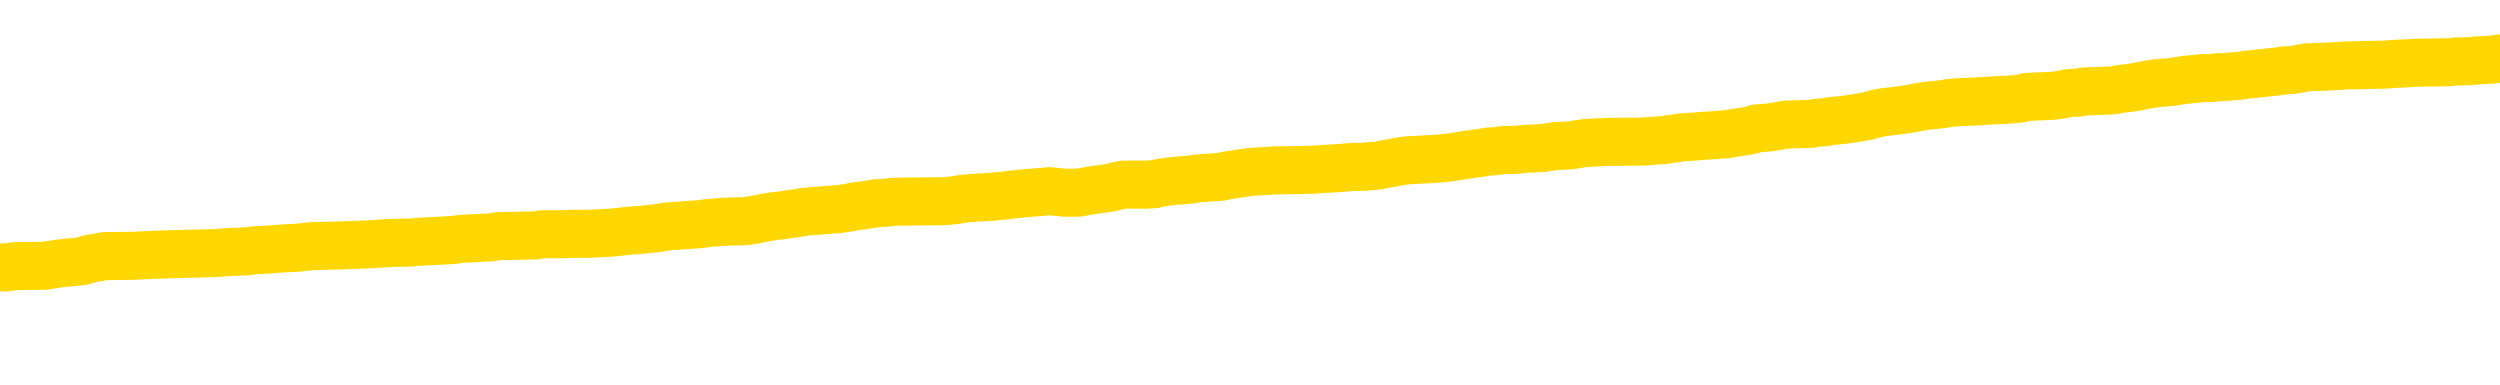 <svg xmlns="http://www.w3.org/2000/svg" version="1.1" viewBox="0 0 6500 1000">
	<path fill="none" stroke="gold" stroke-width="125" stroke-linecap="round" stroke-linejoin="round" d="M0 302482  L-1332109 302482 L-1331925 302480 L-1331435 302477 L-1331141 302476 L-1330830 302473 L-1330595 302472 L-1330542 302469 L-1330483 302466 L-1330329 302465 L-1330289 302462 L-1330156 302461 L-1329864 302460 L-1329323 302460 L-1328713 302458 L-1328665 302458 L-1328025 302457 L-1327991 302457 L-1327466 302457 L-1327333 302456 L-1326943 302453 L-1326615 302450 L-1326498 302447 L-1326287 302445 L-1325570 302445 L-1325000 302443 L-1324893 302443 L-1324718 302442 L-1324497 302439 L-1324095 302438 L-1324069 302435 L-1323141 302432 L-1323054 302430 L-1322972 302427 L-1322902 302424 L-1322604 302423 L-1322452 302420 L-1320562 302421 L-1320461 302421 L-1320199 302421 L-1319905 302423 L-1319764 302420 L-1319515 302420 L-1319480 302419 L-1319321 302417 L-1318858 302414 L-1318605 302413 L-1318392 302410 L-1318141 302409 L-1317792 302408 L-1316865 302405 L-1316771 302402 L-1316360 302401 L-1315190 302398 L-1314000 302397 L-1313908 302394 L-1313881 302391 L-1313615 302389 L-1313316 302386 L-1313187 302383 L-1313150 302380 L-1312335 302380 L-1311951 302382 L-1310891 302383 L-1310829 302383 L-1310564 302410 L-1310093 302436 L-1309900 302462 L-1309637 302488 L-1309300 302487 L-1309164 302486 L-1308709 302484 L-1307966 302483 L-1307948 302482 L-1307783 302479 L-1307715 302479 L-1307199 302477 L-1306170 302477 L-1305974 302476 L-1305485 302475 L-1305123 302473 L-1304714 302473 L-1304329 302475 L-1302625 302475 L-1302527 302475 L-1302456 302475 L-1302394 302475 L-1302210 302473 L-1301873 302473 L-1301233 302472 L-1301156 302471 L-1301095 302471 L-1300908 302469 L-1300828 302469 L-1300651 302468 L-1300632 302466 L-1300402 302466 L-1300014 302465 L-1299126 302465 L-1299086 302464 L-1298998 302462 L-1298971 302460 L-1297963 302458 L-1297813 302456 L-1297789 302454 L-1297656 302453 L-1297616 302451 L-1296358 302450 L-1296300 302450 L-1295760 302449 L-1295708 302449 L-1295661 302449 L-1295266 302447 L-1295126 302446 L-1294926 302445 L-1294780 302445 L-1294615 302445 L-1294338 302446 L-1293980 302446 L-1293427 302445 L-1292782 302443 L-1292524 302440 L-1292370 302439 L-1291969 302438 L-1291929 302436 L-1291808 302435 L-1291746 302436 L-1291732 302436 L-1291639 302436 L-1291345 302435 L-1291194 302430 L-1290864 302427 L-1290786 302424 L-1290710 302423 L-1290483 302419 L-1290417 302416 L-1290189 302413 L-1290137 302410 L-1289972 302409 L-1288966 302408 L-1288783 302406 L-1288232 302405 L-1287839 302402 L-1287441 302401 L-1286591 302398 L-1286513 302397 L-1285934 302395 L-1285493 302395 L-1285252 302394 L-1285094 302394 L-1284694 302391 L-1284673 302391 L-1284228 302390 L-1283823 302389 L-1283687 302386 L-1283512 302383 L-1283375 302380 L-1283125 302378 L-1282125 302376 L-1282043 302375 L-1281908 302373 L-1281869 302372 L-1280979 302371 L-1280763 302369 L-1280320 302368 L-1280203 302367 L-1280146 302365 L-1279470 302365 L-1279369 302364 L-1279341 302364 L-1277999 302363 L-1277593 302361 L-1277554 302360 L-1276625 302358 L-1276527 302357 L-1276394 302356 L-1275990 302354 L-1275964 302353 L-1275871 302352 L-1275654 302350 L-1275243 302347 L-1274090 302345 L-1273798 302342 L-1273769 302339 L-1273161 302338 L-1272911 302335 L-1272892 302334 L-1271962 302332 L-1271911 302330 L-1271788 302328 L-1271771 302326 L-1271615 302324 L-1271440 302321 L-1271303 302320 L-1271247 302319 L-1271139 302317 L-1271054 302316 L-1270820 302315 L-1270745 302313 L-1270437 302312 L-1270319 302311 L-1270149 302309 L-1270058 302308 L-1269955 302308 L-1269932 302306 L-1269855 302306 L-1269757 302304 L-1269390 302302 L-1269286 302301 L-1268782 302300 L-1268330 302298 L-1268292 302297 L-1268268 302295 L-1268227 302294 L-1268099 302293 L-1267998 302291 L-1267556 302290 L-1267274 302289 L-1266682 302287 L-1266551 302286 L-1266277 302283 L-1266124 302282 L-1265971 302280 L-1265886 302278 L-1265808 302276 L-1265622 302275 L-1265572 302275 L-1265544 302274 L-1265465 302272 L-1265441 302271 L-1265158 302268 L-1264554 302265 L-1263559 302264 L-1263261 302263 L-1262527 302261 L-1262282 302260 L-1262193 302259 L-1261615 302257 L-1260917 302256 L-1260165 302254 L-1259846 302253 L-1259463 302250 L-1259386 302249 L-1258752 302248 L-1258566 302246 L-1258478 302246 L-1258349 302246 L-1258036 302245 L-1257987 302244 L-1257845 302242 L-1257823 302241 L-1256855 302239 L-1256310 302238 L-1255832 302238 L-1255771 302238 L-1255447 302238 L-1255426 302237 L-1255363 302237 L-1255153 302235 L-1255076 302234 L-1255021 302233 L-1254999 302231 L-1254960 302230 L-1254944 302228 L-1254187 302227 L-1254170 302226 L-1253371 302224 L-1253218 302223 L-1252313 302222 L-1251807 302220 L-1251578 302218 L-1251536 302218 L-1251421 302216 L-1251245 302215 L-1250490 302216 L-1250355 302215 L-1250191 302213 L-1249873 302212 L-1249697 302209 L-1248675 302207 L-1248652 302204 L-1248401 302202 L-1248188 302200 L-1247554 302198 L-1247316 302196 L-1247283 302193 L-1247105 302190 L-1247025 302187 L-1246935 302186 L-1246871 302183 L-1246430 302181 L-1246407 302179 L-1245866 302178 L-1245610 302176 L-1245115 302175 L-1244238 302174 L-1244201 302172 L-1244149 302171 L-1244108 302170 L-1243990 302168 L-1243714 302167 L-1243507 302164 L-1243310 302161 L-1243286 302159 L-1243236 302156 L-1243197 302155 L-1243119 302153 L-1242522 302150 L-1242461 302149 L-1242358 302148 L-1242204 302146 L-1241572 302145 L-1240891 302144 L-1240588 302141 L-1240242 302140 L-1240044 302138 L-1239996 302135 L-1239675 302134 L-1239048 302133 L-1238901 302131 L-1238865 302130 L-1238807 302129 L-1238730 302126 L-1238489 302126 L-1238401 302124 L-1238307 302123 L-1238013 302122 L-1237878 302120 L-1237818 302119 L-1237781 302116 L-1237509 302116 L-1236503 302115 L-1236328 302114 L-1236277 302114 L-1235984 302112 L-1235792 302109 L-1235459 302108 L-1234952 302107 L-1234390 302104 L-1234375 302101 L-1234359 302100 L-1234258 302097 L-1234144 302094 L-1234104 302092 L-1234067 302090 L-1234001 302090 L-1233973 302089 L-1233834 302090 L-1233541 302090 L-1233491 302090 L-1233386 302090 L-1233121 302089 L-1232657 302088 L-1232512 302088 L-1232458 302085 L-1232400 302083 L-1232209 302082 L-1231844 302081 L-1231630 302081 L-1231435 302081 L-1231377 302081 L-1231318 302078 L-1231164 302077 L-1230895 302075 L-1230465 302082 L-1230449 302082 L-1230372 302081 L-1230308 302079 L-1230179 302070 L-1230155 302068 L-1229871 302067 L-1229823 302066 L-1229769 302064 L-1229306 302063 L-1229268 302063 L-1229227 302062 L-1229037 302060 L-1228556 302059 L-1228069 302057 L-1228053 302056 L-1228015 302055 L-1227758 302053 L-1227681 302051 L-1227451 302049 L-1227435 302047 L-1227140 302044 L-1226698 302042 L-1226251 302041 L-1225747 302040 L-1225593 302038 L-1225306 302037 L-1225266 302034 L-1224935 302033 L-1224713 302031 L-1224196 302029 L-1224120 302027 L-1223873 302025 L-1223678 302022 L-1223618 302021 L-1222842 302019 L-1222768 302019 L-1222537 302018 L-1222521 302018 L-1222459 302016 L-1222263 302015 L-1221799 302015 L-1221776 302014 L-1221646 302014 L-1220345 302014 L-1220329 302014 L-1220251 302012 L-1220158 302012 L-1219941 302012 L-1219788 302011 L-1219610 302012 L-1219556 302014 L-1219269 302015 L-1219229 302015 L-1218860 302015 L-1218420 302015 L-1218236 302015 L-1217915 302014 L-1217620 302014 L-1217174 302011 L-1217102 302010 L-1216640 302007 L-1216202 302005 L-1216020 302004 L-1214566 302001 L-1214434 302000 L-1213977 301997 L-1213751 301996 L-1213365 301993 L-1212848 301990 L-1211894 301988 L-1211100 301985 L-1210425 301984 L-1210000 301981 L-1209689 301980 L-1209459 301975 L-1208775 301971 L-1208762 301967 L-1208552 301962 L-1208530 301960 L-1208356 301958 L-1207406 301956 L-1207138 301954 L-1206323 301952 L-1206012 301949 L-1205975 301948 L-1205917 301945 L-1205301 301944 L-1204663 301941 L-1203037 301940 L-1202363 301938 L-1201721 301938 L-1201643 301938 L-1201587 301938 L-1201551 301938 L-1201523 301937 L-1201411 301934 L-1201393 301933 L-1201370 301932 L-1201217 301930 L-1201163 301928 L-1201085 301926 L-1200966 301925 L-1200868 301923 L-1200751 301922 L-1200481 301919 L-1200212 301918 L-1200194 301915 L-1199994 301914 L-1199848 301911 L-1199621 301910 L-1199487 301908 L-1199178 301907 L-1199118 301906 L-1198765 301903 L-1198416 301902 L-1198315 301900 L-1198251 301897 L-1198191 301896 L-1197807 301893 L-1197426 301892 L-1197322 301891 L-1197061 301889 L-1196790 301886 L-1196631 301885 L-1196598 301884 L-1196537 301882 L-1196395 301881 L-1196211 301880 L-1196167 301878 L-1195879 301878 L-1195863 301877 L-1195629 301877 L-1195568 301876 L-1195530 301876 L-1194950 301874 L-1194817 301873 L-1194793 301867 L-1194775 301858 L-1194758 301847 L-1194741 301836 L-1194717 301825 L-1194701 301817 L-1194680 301807 L-1194663 301798 L-1194640 301792 L-1194623 301787 L-1194601 301783 L-1194585 301780 L-1194536 301776 L-1194463 301772 L-1194429 301765 L-1194405 301759 L-1194369 301754 L-1194328 301748 L-1194291 301746 L-1194275 301740 L-1194251 301736 L-1194214 301733 L-1194197 301729 L-1194174 301726 L-1194156 301724 L-1194138 301721 L-1194122 301718 L-1194093 301714 L-1194067 301710 L-1194021 301709 L-1194005 301706 L-1193963 301705 L-1193915 301702 L-1193844 301699 L-1193829 301696 L-1193813 301694 L-1193750 301692 L-1193711 301691 L-1193672 301690 L-1193506 301688 L-1193441 301687 L-1193425 301685 L-1193381 301683 L-1193322 301681 L-1193110 301680 L-1193076 301679 L-1193034 301677 L-1192956 301676 L-1192419 301674 L-1192340 301673 L-1192236 301670 L-1192147 301669 L-1191971 301668 L-1191621 301666 L-1191465 301665 L-1191027 301664 L-1190870 301662 L-1190740 301661 L-1190037 301658 L-1189835 301657 L-1188875 301654 L-1188392 301653 L-1188293 301653 L-1188201 301651 L-1187956 301650 L-1187883 301648 L-1187440 301646 L-1187344 301644 L-1187329 301643 L-1187313 301642 L-1187288 301640 L-1186822 301639 L-1186605 301638 L-1186466 301636 L-1186172 301635 L-1186083 301633 L-1186042 301632 L-1186012 301631 L-1185840 301629 L-1185781 301628 L-1185704 301627 L-1185624 301625 L-1185554 301625 L-1185245 301624 L-1185160 301622 L-1184946 301621 L-1184911 301620 L-1184227 301618 L-1184129 301617 L-1183923 301616 L-1183877 301614 L-1183598 301613 L-1183536 301612 L-1183519 301609 L-1183441 301607 L-1183133 301605 L-1183109 301603 L-1183055 301601 L-1183032 301599 L-1182910 301598 L-1182774 301595 L-1182530 301594 L-1182404 301594 L-1181757 301592 L-1181741 301592 L-1181717 301592 L-1181536 301590 L-1181460 301588 L-1181368 301587 L-1180941 301586 L-1180525 301584 L-1180132 301581 L-1180053 301580 L-1180034 301579 L-1179671 301577 L-1179434 301576 L-1179206 301575 L-1178893 301573 L-1178815 301572 L-1178734 301569 L-1178556 301566 L-1178541 301565 L-1178275 301562 L-1178195 301561 L-1177965 301560 L-1177739 301558 L-1177423 301558 L-1177248 301557 L-1176887 301557 L-1176495 301555 L-1176426 301553 L-1176362 301551 L-1176222 301549 L-1176170 301547 L-1176068 301545 L-1175567 301543 L-1175369 301542 L-1175123 301540 L-1174937 301539 L-1174638 301538 L-1174561 301536 L-1174395 301534 L-1173511 301532 L-1173482 301529 L-1173359 301527 L-1172781 301525 L-1172703 301524 L-1171989 301524 L-1171677 301524 L-1171464 301524 L-1171447 301524 L-1171061 301524 L-1170536 301521 L-1170090 301520 L-1169760 301519 L-1169607 301517 L-1169282 301517 L-1169103 301516 L-1169022 301516 L-1168815 301513 L-1168640 301512 L-1167711 301510 L-1166822 301509 L-1166783 301508 L-1166555 301508 L-1166175 301506 L-1165388 301505 L-1165154 301503 L-1165078 301502 L-1164720 301501 L-1164148 301498 L-1163881 301497 L-1163495 301495 L-1163391 301495 L-1163221 301495 L-1162603 301495 L-1162392 301495 L-1162084 301495 L-1162031 301494 L-1161903 301493 L-1161850 301491 L-1161731 301490 L-1161395 301487 L-1160435 301486 L-1160304 301483 L-1160102 301482 L-1159471 301480 L-1159160 301479 L-1158746 301477 L-1158718 301476 L-1158573 301475 L-1158153 301473 L-1156820 301473 L-1156773 301472 L-1156645 301469 L-1156628 301468 L-1156050 301465 L-1155845 301464 L-1155815 301462 L-1155774 301461 L-1155717 301460 L-1155679 301458 L-1155601 301457 L-1155458 301456 L-1155004 301454 L-1154885 301453 L-1154600 301451 L-1154227 301450 L-1154131 301449 L-1153804 301447 L-1153450 301446 L-1153280 301445 L-1153233 301443 L-1153124 301442 L-1153035 301441 L-1153007 301439 L-1152930 301436 L-1152627 301435 L-1152593 301432 L-1152521 301431 L-1152154 301430 L-1151818 301428 L-1151737 301428 L-1151517 301427 L-1151346 301426 L-1151318 301424 L-1150821 301423 L-1150272 301420 L-1149391 301419 L-1149293 301416 L-1149216 301415 L-1148942 301413 L-1148694 301410 L-1148620 301409 L-1148559 301406 L-1148440 301405 L-1148397 301404 L-1148287 301402 L-1148211 301400 L-1147510 301398 L-1147265 301397 L-1147225 301395 L-1147068 301394 L-1146469 301394 L-1146242 301394 L-1146150 301394 L-1145675 301394 L-1145078 301391 L-1144558 301390 L-1144537 301389 L-1144392 301387 L-1144072 301387 L-1143530 301387 L-1143298 301387 L-1143127 301387 L-1142641 301386 L-1142413 301384 L-1142328 301383 L-1141982 301382 L-1141656 301382 L-1141133 301380 L-1140806 301379 L-1140205 301378 L-1140008 301375 L-1139956 301374 L-1139915 301372 L-1139634 301371 L-1138949 301368 L-1138639 301367 L-1138614 301364 L-1138423 301363 L-1138200 301361 L-1138114 301360 L-1137451 301357 L-1137426 301356 L-1137205 301353 L-1136875 301352 L-1136523 301349 L-1136318 301348 L-1136085 301345 L-1135827 301343 L-1135638 301341 L-1135591 301339 L-1135364 301338 L-1135329 301337 L-1135173 301335 L-1134958 301334 L-1134785 301332 L-1134694 301331 L-1134416 301330 L-1134173 301328 L-1133857 301327 L-1133431 301327 L-1133394 301327 L-1132910 301327 L-1132677 301327 L-1132465 301326 L-1132239 301324 L-1131689 301324 L-1131442 301323 L-1130608 301323 L-1130552 301322 L-1130530 301320 L-1130372 301319 L-1129911 301317 L-1129870 301316 L-1129530 301313 L-1129397 301312 L-1129174 301311 L-1128602 301309 L-1128130 301308 L-1127936 301306 L-1127743 301305 L-1127553 301304 L-1127452 301302 L-1127083 301301 L-1127037 301300 L-1126956 301298 L-1125662 301297 L-1125614 301296 L-1125345 301296 L-1125200 301296 L-1124649 301296 L-1124533 301294 L-1124451 301293 L-1124092 301291 L-1123868 301290 L-1123587 301289 L-1123258 301286 L-1122750 301285 L-1122637 301283 L-1122558 301282 L-1122394 301281 L-1122100 301281 L-1121631 301281 L-1121434 301282 L-1121384 301282 L-1120734 301281 L-1120612 301279 L-1120158 301279 L-1120122 301278 L-1119654 301276 L-1119543 301275 L-1119527 301274 L-1119311 301274 L-1119130 301272 L-1118598 301272 L-1117569 301272 L-1117369 301271 L-1116911 301270 L-1115963 301267 L-1115864 301265 L-1115510 301263 L-1115450 301261 L-1115435 301260 L-1115400 301259 L-1115030 301257 L-1114910 301256 L-1114668 301255 L-1114505 301253 L-1114317 301252 L-1114196 301250 L-1113126 301248 L-1112268 301246 L-1112055 301244 L-1111958 301242 L-1111784 301239 L-1111451 301238 L-1111379 301237 L-1111321 301235 L-1111146 301235 L-1110757 301234 L-1110522 301233 L-1110411 301231 L-1110293 301230 L-1109313 301229 L-1109287 301227 L-1108693 301224 L-1108660 301224 L-1108512 301223 L-1108227 301222 L-1107316 301222 L-1106369 301222 L-1106216 301220 L-1106114 301220 L-1105982 301219 L-1105839 301218 L-1105813 301216 L-1105699 301215 L-1105480 301213 L-1104799 301212 L-1104669 301211 L-1104366 301209 L-1104126 301207 L-1103794 301205 L-1103155 301204 L-1102812 301201 L-1102751 301200 L-1102595 301200 L-1101673 301200 L-1101203 301200 L-1101159 301200 L-1101147 301198 L-1101105 301197 L-1101083 301196 L-1101056 301194 L-1100913 301193 L-1100490 301192 L-1100155 301192 L-1099964 301190 L-1099535 301190 L-1099347 301189 L-1098958 301186 L-1098424 301185 L-1098051 301183 L-1098030 301183 L-1097780 301182 L-1097662 301181 L-1097586 301179 L-1097450 301178 L-1097410 301177 L-1097331 301175 L-1096936 301174 L-1096440 301172 L-1096328 301170 L-1096155 301168 L-1095847 301167 L-1095400 301166 L-1095077 301164 L-1094934 301161 L-1094507 301159 L-1094354 301156 L-1094299 301153 L-1093485 301152 L-1093465 301151 L-1093093 301149 L-1093036 301149 L-1091907 301148 L-1091839 301148 L-1091281 301146 L-1091086 301145 L-1090950 301144 L-1090717 301142 L-1090370 301141 L-1090335 301138 L-1090300 301137 L-1090232 301134 L-1089883 301133 L-1089711 301131 L-1089226 301130 L-1089209 301129 L-1088884 301127 L-1088727 301126 L-1087586 301123 L-1087561 301122 L-1087369 301119 L-1087176 301118 L-1086926 301116 L-1086908 301115 L-1085888 301114 L-1085591 301112 L-1085515 301111 L-1085379 301108 L-1085203 301107 L-1084626 301104 L-1084411 301103 L-1084347 301101 L-1084216 301100 L-1084180 301097 L-1083656 301096 L-1083518 301635 L-1083504 301635 L-1083481 301635 L-1083461 301635 L-1083234 301094 L-1082458 301094 L-1082416 301094 L-1082049 301094 L-1081970 301093 L-1081918 301092 L-1081245 301090 L-1080502 301089 L-1080078 301089 L-1079630 301088 L-1078568 301086 L-1078257 301084 L-1077847 301084 L-1077775 301082 L-1077250 301082 L-1077156 301082 L-1077138 301082 L-1076693 301081 L-1076508 301078 L-1075728 301075 L-1075055 301074 L-1074643 301070 L-1074411 301067 L-1074271 301066 L-1074189 301063 L-1074169 301062 L-1074093 301062 L-1073964 301060 L-1073648 301062 L-1073423 301062 L-1073098 301060 L-1073036 301060 L-1072666 301060 L-1072633 301060 L-1072424 301060 L-1071757 301060 L-1071679 301060 L-1071521 301058 L-1071411 301058 L-1071084 301056 L-1070929 301055 L-1070589 301055 L-1070532 301052 L-1070193 301049 L-1069990 301048 L-1069937 301045 L-1068560 301044 L-1068431 301042 L-1067997 301041 L-1067677 301040 L-1066849 301037 L-1066726 301036 L-1065995 301033 L-1065839 301030 L-1065798 301029 L-1065745 301027 L-1065721 301026 L-1065607 301025 L-1065311 301023 L-1065021 301022 L-1064967 301021 L-1064846 301019 L-1064816 301018 L-1064716 301017 L-1064272 301017 L-1064121 301015 L-1063285 301015 L-1062743 301014 L-1062408 301014 L-1062393 301012 L-1062317 301011 L-1062201 301010 L-1062006 301008 L-1061742 301007 L-1060908 301006 L-1060811 301004 L-1060290 301003 L-1060248 301001 L-1060149 301000 L-1059321 301000 L-1059186 300999 L-1058847 300999 L-1058293 300997 L-1057913 300996 L-1057750 300995 L-1057440 300993 L-1056628 300992 L-1056321 300991 L-1056053 300991 L-1055731 300991 L-1055411 300992 L-1055135 300992 L-1054306 300989 L-1054211 300988 L-1054119 300984 L-1054014 300980 L-1053628 300975 L-1053148 300973 L-1053131 300971 L-1053012 300970 L-1052645 300967 L-1052550 300966 L-1051716 300963 L-1051639 300962 L-1051339 300960 L-1051249 300959 L-1050841 300956 L-1050731 300954 L-1050032 300952 L-1049559 300951 L-1049499 300949 L-1049280 300947 L-1049006 300945 L-1048893 300944 L-1047866 300943 L-1047479 300941 L-1047459 300940 L-1047126 300939 L-1046882 300937 L-1046448 300936 L-1046338 300934 L-1046221 300933 L-1045769 300930 L-1045178 300929 L-1044842 300928 L-1042949 300926 L-1042835 300923 L-1042624 300922 L-1041305 300921 L-1041199 300613 L-1041133 300309 L-1041097 300029 L-1041035 300029 L-1040535 300334 L-1039860 300635 L-1039838 300913 L-1039568 300910 L-1038600 300910 L-1037911 300908 L-1037749 300907 L-1037208 300906 L-1037118 300904 L-1036099 300903 L-1035151 300900 L-1034785 300902 L-1034683 300903 L-1034094 300903 L-1034035 300903 L-1033934 300902 L-1033494 300899 L-1033387 300897 L-1032945 300896 L-1031945 300892 L-1031689 300888 L-1031586 300884 L-1031456 300881 L-1031089 300878 L-1030508 300876 L-1030477 300874 L-1030162 300873 L-1028179 300872 L-1028063 300870 L-1027995 300870 L-1027637 300869 L-1026018 300867 L-1025841 300867 L-1025696 300867 L-1024874 300869 L-1024821 300870 L-1024766 300870 L-1024332 300870 L-1023352 300872 L-1023278 300872 L-1022193 300870 L-1021980 300870 L-1021264 300867 L-1020876 300866 L-1020657 300863 L-1020337 300861 L-1019844 300858 L-1019716 300856 L-1019487 300854 L-1019255 300851 L-1019196 300850 L-1018906 300848 L-1018634 300846 L-1017604 300844 L-1015939 300843 L-1015520 300841 L-1015383 300840 L-1015226 300840 L-1014921 300839 L-1014693 300836 L-1014535 300835 L-1014375 300832 L-1014206 300829 L-1014159 300828 L-1014105 300826 L-1014084 300826 L-1013698 300825 L-1013448 300825 L-1013177 300825 L-1013017 300825 L-1012927 300825 L-1011268 300825 L-1011103 300826 L-1010723 300825 L-1010263 300825 L-1009654 300822 L-1008560 300821 L-1008129 300820 L-1008098 300818 L-1008036 300817 L-1008018 300815 L-1006314 300814 L-1006272 300813 L-1005806 300811 L-1005619 300810 L-1005587 300807 L-1004992 300806 L-1004942 300804 L-1004619 300803 L-1004569 300802 L-1004358 300800 L-1004340 300799 L-1004074 300796 L-1004021 300795 L-1003552 300794 L-1003042 300791 L-1002963 300791 L-1002669 300789 L-1002652 300788 L-1002614 300787 L-1002543 300785 L-1002385 300784 L-1001439 300784 L-1001383 300784 L-1000862 300784 L-1000670 300783 L-1000569 300783 L-1000343 300781 L-999833 300781 L-999445 300818 L-999375 300818 L-999027 300817 L-998670 300815 L-997541 300776 L-997490 300773 L-997264 300772 L-997230 300770 L-997105 300768 L-997006 300768 L-996741 300768 L-996001 300769 L-995423 300769 L-995129 300769 L-994423 300769 L-994245 300768 L-994221 300768 L-993585 300766 L-993274 300765 L-992878 300765 L-992848 300763 L-992827 300762 L-992673 300761 L-991988 300761 L-991972 300761 L-991632 300761 L-991359 300759 L-991322 300758 L-991266 300755 L-991244 300754 L-991172 300752 L-990840 300751 L-990734 300750 L-990705 300747 L-990507 300746 L-990354 300744 L-989486 300743 L-988924 300740 L-988908 300740 L-988806 300739 L-988704 300740 L-988558 300740 L-988479 300740 L-988442 300739 L-988386 300737 L-988313 300736 L-988168 300735 L-987686 300735 L-987282 300733 L-986415 300735 L-986395 300735 L-986138 300735 L-986061 300735 L-986032 300733 L-986021 300731 L-986004 300729 L-985711 300728 L-985672 300727 L-985600 300725 L-985526 300724 L-985321 300722 L-985161 300718 L-984860 300714 L-984783 300709 L-984766 300705 L-984549 300702 L-984318 300702 L-984208 300703 L-983838 300705 L-983680 300705 L-983449 300705 L-983280 300705 L-983135 300703 L-983003 300702 L-981727 300699 L-981324 300696 L-981263 300695 L-981146 300692 L-980721 300691 L-980706 300688 L-980644 300687 L-980370 300684 L-980258 300683 L-979976 300680 L-979698 300679 L-979273 300676 L-979251 300675 L-979173 300673 L-979047 300672 L-978461 300670 L-978069 300669 L-977734 300668 L-977145 300666 L-977042 300666 L-976872 300665 L-976736 300665 L-975908 300664 L-974723 300662 L-974687 300661 L-974631 300661 L-974411 300659 L-974206 300659 L-974051 300659 L-973794 300658 L-973718 300657 L-973175 300655 L-973139 300654 L-972890 300653 L-972502 300651 L-971677 300650 L-971319 300649 L-971008 300649 L-970750 300647 L-970527 300646 L-970120 300644 L-970004 300643 L-969820 300642 L-969767 300642 L-969579 300640 L-969408 300639 L-969379 300638 L-969099 300636 L-968788 300635 L-968650 300633 L-968341 300632 L-968147 300632 L-968131 300631 L-967412 300631 L-967278 300628 L-966981 300627 L-966890 300625 L-966290 300625 L-966251 300624 L-966173 300623 L-965552 300621 L-965401 300618 L-965360 300617 L-965050 300616 L-964858 300614 L-964665 300612 L-964609 300609 L-964301 300608 L-964248 300606 L-964194 300608 L-964168 300608 L-964043 300608 L-963232 300606 L-963156 300605 L-962615 300603 L-962347 300602 L-961687 300601 L-960780 300599 L-960538 300598 L-960006 300597 L-959789 300595 L-958681 300597 L-958631 300597 L-957856 300597 L-957308 300595 L-957197 300594 L-957044 300591 L-956989 300590 L-956823 300588 L-956446 300587 L-955998 300586 L-955944 300584 L-955789 300583 L-955109 300582 L-954889 300580 L-954371 300579 L-953522 300576 L-953506 300575 L-951715 300573 L-951161 300572 L-951044 300571 L-950038 300569 L-950001 300568 L-949769 300568 L-949676 300568 L-949636 300568 L-949304 300566 L-948952 300565 L-948687 300562 L-948400 300561 L-948090 300558 L-947836 300556 L-947742 300554 L-947252 300553 L-947045 300551 L-946479 300550 L-946365 300551 L-946013 300550 L-945962 300550 L-945922 300550 L-945318 300547 L-944585 300545 L-944003 300542 L-943768 300539 L-943227 300535 L-943075 300532 L-942573 300531 L-942364 300528 L-942341 300528 L-942282 300527 L-941319 300527 L-941142 300525 L-940700 300524 L-940675 300521 L-940520 300520 L-940439 300520 L-940288 300521 L-939642 300521 L-939592 300520 L-938472 300519 L-937488 300517 L-937426 300516 L-936706 300514 L-935841 300513 L-935462 300512 L-935243 300512 L-934484 300510 L-934432 300509 L-934122 300506 L-933271 300506 L-933078 300505 L-932901 300504 L-932677 300504 L-932550 300502 L-932358 300502 L-932125 300501 L-931956 300502 L-931669 300501 L-931390 300501 L-931307 300499 L-931136 300498 L-931120 300495 L-930966 300494 L-930927 300493 L-930151 300491 L-930075 300491 L-929843 300488 L-929416 300487 L-929070 300486 L-928487 300484 L-928218 300484 L-927959 300484 L-927830 300482 L-927814 300480 L-927700 300479 L-927676 300478 L-927442 300476 L-927406 300475 L-926090 300475 L-926034 300473 L-925355 300471 L-924783 300471 L-924657 300471 L-924504 300471 L-924427 300471 L-924115 300468 L-923842 300467 L-923753 300464 L-923651 300464 L-922723 300463 L-922647 300463 L-922283 300463 L-922259 300461 L-922222 300460 L-921447 300457 L-921355 300456 L-921215 300454 L-920813 300453 L-920551 300453 L-920308 300454 L-920094 300453 L-920013 300453 L-919937 300453 L-919860 300453 L-919674 300454 L-919607 300454 L-919358 300454 L-919303 300453 L-919165 300452 L-919085 300449 L-918972 300447 L-918749 300446 L-918585 300445 L-918544 300443 L-918374 300442 L-918003 300441 L-917989 300439 L-917873 300438 L-917151 300437 L-917115 300435 L-916982 300435 L-916635 300434 L-916223 300434 L-916187 300434 L-916109 300432 L-916070 300431 L-915706 300430 L-915502 300428 L-915487 300427 L-915141 300426 L-914793 300426 L-914467 300426 L-914365 300424 L-914212 300424 L-914018 300423 L-913786 300423 L-913694 300423 L-913538 300423 L-913461 300423 L-913420 300421 L-913307 300420 L-913284 300419 L-913033 300419 L-912894 300416 L-912316 300412 L-911488 300409 L-911000 300406 L-910879 300405 L-910840 300404 L-910828 300402 L-910676 300400 L-910575 300397 L-910342 300395 L-909951 300393 L-909647 300391 L-909631 300390 L-909461 300389 L-909222 300386 L-908626 300386 L-908022 300385 L-907982 300385 L-907942 300385 L-907789 300383 L-907735 300382 L-907673 300380 L-907605 300379 L-907550 300376 L-907525 300375 L-907478 300374 L-907384 300371 L-907247 300369 L-907093 300368 L-906961 300367 L-906920 300367 L-906885 300365 L-906823 300364 L-906549 300361 L-906235 300360 L-906194 300357 L-906109 300356 L-905932 300354 L-905694 300353 L-905337 300352 L-905307 300350 L-904738 300349 L-904615 300348 L-904379 300346 L-904356 300346 L-904075 300345 L-903789 300345 L-903534 300345 L-902962 300343 L-902665 300342 L-902589 300341 L-901890 300339 L-901812 300338 L-901777 300337 L-901751 300335 L-901699 300333 L-901506 300331 L-901365 300328 L-901329 300327 L-901289 300326 L-900694 300324 L-900461 300323 L-900178 300333 L-900123 300341 L-900050 300350 L-899971 300359 L-899735 300356 L-899491 300354 L-899356 300353 L-899249 300352 L-899170 300350 L-898783 300348 L-898656 300346 L-898503 300345 L-898465 300343 L-898319 300342 L-898098 300341 L-897924 300339 L-897855 300338 L-897034 300335 L-897017 300335 L-896723 300334 L-895935 300333 L-895625 300333 L-895479 300331 L-895251 300330 L-895050 300327 L-894113 300326 L-894076 300324 L-894054 300323 L-894013 300320 L-893744 300319 L-893148 300318 L-893084 300316 L-893049 300315 L-893032 300313 L-892337 300313 L-892135 300313 L-892103 300313 L-891770 300313 L-891662 300312 L-891038 300309 L-890533 300308 L-890496 300305 L-890054 300305 L-889958 300304 L-889799 300304 L-889486 300304 L-889473 300304 L-889033 300305 L-888551 300307 L-888422 300307 L-888102 300307 L-888034 300305 L-887730 300305 L-887554 300304 L-887360 300302 L-887117 300300 L-886920 300297 L-886894 300294 L-886316 300293 L-886246 300292 L-885836 300290 L-885782 300289 L-885736 300287 L-885372 300286 L-885226 300285 L-885020 300283 L-884924 300283 L-884769 300282 L-884707 300281 L-884560 300278 L-884459 300276 L-883902 300276 L-883880 300279 L-883708 300281 L-883166 300282 L-883105 300282 L-883051 300279 L-883023 300276 L-882951 300275 L-882935 300272 L-882872 300271 L-882835 300268 L-882680 300267 L-882355 300266 L-881789 300264 L-881774 300263 L-881712 300260 L-881611 300257 L-881564 300257 L-881322 300256 L-880900 300256 L-880745 300256 L-879003 300253 L-878462 300252 L-877518 300250 L-877109 300249 L-876568 300246 L-876371 300245 L-876203 300244 L-875907 300242 L-875792 300241 L-875777 300241 L-875622 300240 L-875482 300238 L-875406 300235 L-875274 300235 L-874926 300235 L-874555 300237 L-873957 300237 L-873782 300237 L-873625 300235 L-873357 300234 L-873205 300234 L-872914 300238 L-872890 300241 L-872807 300244 L-872580 300246 L-871880 300245 L-871753 300244 L-871322 300242 L-871228 300241 L-870023 300241 L-869974 300240 L-869681 300240 L-869277 300238 L-869001 300235 L-868982 300234 L-868864 300233 L-868788 300231 L-868607 300230 L-868127 300229 L-867675 300226 L-867265 300224 L-867235 300223 L-866816 300222 L-866702 300222 L-866584 300222 L-866569 300222 L-866375 300220 L-866353 300218 L-866121 300216 L-865678 300215 L-865358 300212 L-864893 300212 L-864728 300211 L-864573 300209 L-864417 300209 L-863964 300209 L-863645 300209 L-863590 300211 L-863219 300211 L-863181 300212 L-862855 300212 L-862738 300211 L-862639 300209 L-862313 300207 L-861926 300205 L-861665 300204 L-861307 300201 L-861051 300200 L-858880 300199 L-858831 300197 L-858809 300196 L-858397 300196 L-858335 300196 L-858265 300197 L-858034 300197 L-857724 300196 L-857420 300193 L-857376 300192 L-857068 300190 L-856935 300189 L-856719 300188 L-856006 300186 L-855851 300186 L-855713 300185 L-855564 300185 L-855543 300185 L-855349 300183 L-855324 300182 L-855232 300181 L-855211 300179 L-855194 300178 L-855094 300177 L-854165 300175 L-853707 300175 L-852615 300173 L-852193 300173 L-851789 300171 L-851750 300170 L-851497 300168 L-850722 300166 L-850706 300164 L-850682 300163 L-850489 300162 L-849752 300160 L-849483 300159 L-849443 300157 L-849044 300155 L-849019 300153 L-848229 300152 L-847549 300151 L-846178 300149 L-845908 300148 L-845860 300147 L-845322 300144 L-845289 300142 L-845187 300140 L-844864 300138 L-844784 300137 L-844515 300137 L-843603 300136 L-843464 300136 L-843215 300133 L-842670 300133 L-842248 300131 L-842055 300130 L-842039 300130 L-841901 300127 L-841807 300126 L-841680 300125 L-841420 300123 L-841395 300121 L-841304 300119 L-840994 300118 L-840934 300116 L-840817 300116 L-840467 300116 L-839656 300116 L-839425 300114 L-838596 300114 L-838364 300111 L-838147 300110 L-837629 300110 L-836991 300108 L-836574 300107 L-836252 300105 L-835771 300104 L-835346 300104 L-835285 300103 L-834936 300103 L-834895 300101 L-834882 300100 L-834782 300097 L-834737 300097 L-834251 300096 L-833450 300096 L-833116 300096 L-832034 300095 L-831554 300093 L-831531 300092 L-831391 300090 L-830836 300089 L-830139 300088 L-829830 300086 L-829608 300085 L-829503 300084 L-829401 300081 L-828730 300079 L-828636 300078 L-828614 300078 L-828536 300077 L-828358 300077 L-828186 300077 L-828006 300075 L-827992 300074 L-827916 300073 L-827752 300071 L-827237 300070 L-827221 300069 L-827081 300069 L-826718 300067 L-826694 300067 L-826563 300066 L-826539 300064 L-826176 300063 L-825651 300060 L-825557 300059 L-825341 300056 L-825248 300055 L-825223 300054 L-824759 300052 L-824682 300052 L-824280 300051 L-823830 300051 L-822578 300049 L-822539 300048 L-822108 300047 L-822075 300045 L-821356 300044 L-821179 300043 L-821044 300041 L-820737 300040 L-820682 300038 L-820657 300036 L-820641 300033 L-820466 300032 L-820277 300030 L-819769 300030 L-819396 300019 L-819057 300007 L-819019 299996 L-818300 299986 L-818206 299985 L-818167 299984 L-817626 299984 L-817603 299982 L-817200 299981 L-816774 299980 L-816503 299980 L-816324 299978 L-816078 299976 L-816054 299974 L-815998 299971 L-815381 299970 L-814879 299969 L-814492 299969 L-813873 299970 L-813656 299970 L-813501 299971 L-812209 299969 L-812110 299967 L-811667 299965 L-811336 299963 L-811036 299960 L-810793 299959 L-810058 299956 L-809479 299955 L-808650 299954 L-808549 299952 L-807992 299951 L-807854 299950 L-806212 299948 L-806151 299948 L-806057 299948 L-805090 299948 L-804913 299947 L-804626 299947 L-804408 299947 L-804330 299945 L-804058 299945 L-803943 299944 L-803790 299943 L-803480 299941 L-803401 299940 L-803310 299940 L-803233 299939 L-803117 299939 L-802938 299937 L-802846 299936 L-802807 299934 L-802304 299934 L-802086 299933 L-801956 299933 L-801801 299932 L-801747 299930 L-801622 299930 L-801237 299929 L-800729 299928 L-800656 299926 L-800176 299925 L-800099 299924 L-799999 299924 L-799765 299922 L-799301 299922 L-799071 299922 L-799054 299922 L-798822 299922 L-798667 299922 L-798606 299922 L-798413 299921 L-798142 299918 L-797390 299917 L-796437 299917 L-796401 299915 L-796176 299915 L-795737 299915 L-795456 299913 L-795107 299911 L-794038 299910 L-793111 299910 L-792980 299910 L-792933 299910 L-792864 299909 L-792709 299909 L-792632 299906 L-792458 299903 L-792023 299900 L-791819 299899 L-791759 299896 L-791176 299895 L-791022 299892 L-790907 299891 L-790866 299889 L-790697 299888 L-790560 299887 L-790349 299884 L-790271 299883 L-790248 299881 L-790039 299878 L-789629 299877 L-789605 299876 L-789382 299874 L-789236 299873 L-789202 299872 L-789188 299870 L-789166 299869 L-788932 299867 L-788747 299866 L-788530 299865 L-788504 299863 L-787815 299862 L-787711 299861 L-787676 299859 L-787655 299858 L-787461 299857 L-787408 299855 L-787291 299852 L-787210 299852 L-787099 299851 L-786784 299850 L-786325 299848 L-786070 299847 L-785836 299844 L-785706 299843 L-785353 299841 L-785294 299840 L-785141 299839 L-784569 299836 L-784483 299835 L-784329 299832 L-784033 299829 L-783663 299826 L-783360 299824 L-783284 299822 L-782879 299821 L-782711 299821 L-782567 299821 L-782027 299821 L-781966 299821 L-781950 299818 L-781784 299817 L-781578 299815 L-781503 299815 L-781411 299814 L-781001 299813 L-780985 299811 L-780962 299811 L-780769 299810 L-780692 299822 L-780521 299835 L-780459 299846 L-780444 299858 L-779929 299857 L-779708 299855 L-779089 299852 L-778835 299851 L-778641 299850 L-778602 299848 L-778529 299848 L-778463 299848 L-777813 299848 L-777774 299850 L-777600 299850 L-777534 299850 L-776860 299850 L-776471 299847 L-776209 299846 L-775972 299844 L-775894 299841 L-775878 299839 L-775676 299837 L-775305 299835 L-775080 299833 L-774444 299832 L-774424 299832 L-774037 299831 L-773944 299831 L-773886 299829 L-773609 299828 L-773300 299828 L-773223 299826 L-772372 299828 L-772029 299835 L-771592 299843 L-771158 299850 L-770663 299857 L-770514 299855 L-770245 299857 L-769007 299858 L-768951 299861 L-767187 299862 L-766996 299861 L-765986 299859 L-765835 299858 L-765460 299861 L-765139 299863 L-764533 299866 L-764464 299869 L-764287 299867 L-763458 299866 L-763319 299865 L-762933 299863 L-762748 299862 L-762705 299861 L-762585 299859 L-762375 299858 L-761927 299855 L-761579 299854 L-761447 299852 L-761038 299851 L-760688 299851 L-760403 299850 L-760209 299848 L-760054 299848 L-759891 299847 L-759822 299846 L-759722 299846 L-759489 299844 L-759373 299844 L-759319 299843 L-758777 299843 L-758313 299841 L-757131 299841 L-756998 299841 L-756973 299841 L-756920 299841 L-756253 299841 L-755218 299839 L-755024 299837 L-754845 299836 L-754693 299836 L-754652 299835 L-754637 299835 L-754576 299833 L-754251 299832 L-753090 299831 L-752897 299829 L-752719 299828 L-751605 299826 L-750746 299825 L-750639 299825 L-750166 299824 L-749973 299824 L-747651 299822 L-747574 299821 L-747453 299818 L-747418 299817 L-747381 299814 L-747286 299810 L-747071 299807 L-746489 299805 L-746103 299803 L-745330 299802 L-745252 299800 L-744555 299800 L-744014 299800 L-743973 299799 L-743842 299799 L-743378 299798 L-743340 299796 L-743205 299795 L-742837 299794 L-742807 299792 L-742657 299792 L-742257 299791 L-740433 299792 L-739626 299791 L-738907 299791 L-738890 299791 L-738577 299788 L-738015 299787 L-737514 299785 L-736995 299784 L-736973 299783 L-735229 299781 L-735060 299780 L-734865 299779 L-733971 299777 L-733452 299774 L-733242 299773 L-732984 299772 L-732275 299770 L-731324 299769 L-730666 299768 L-730627 299765 L-730340 299764 L-730258 299762 L-730162 299762 L-730030 299761 L-729953 299761 L-729218 299761 L-728881 299759 L-728831 299761 L-728576 299761 L-728289 299759 L-727864 299759 L-727283 299758 L-727025 299758 L-726873 299757 L-726626 299757 L-726587 299757 L-725790 299755 L-725752 299754 L-725575 299754 L-725166 299751 L-724938 299751 L-724861 299751 L-724730 299751 L-724614 299750 L-724266 299748 L-724202 299747 L-724050 299746 L-723309 299744 L-723198 299743 L-723027 299742 L-722988 299740 L-722694 299740 L-722292 299740 L-722116 299740 L-722022 299740 L-721712 299739 L-720911 299738 L-720452 299735 L-719932 299733 L-719444 299732 L-718748 299731 L-717702 299729 L-717433 299729 L-717379 299728 L-717218 299728 L-716967 299728 L-716721 299727 L-716642 299725 L-716428 299722 L-716116 299721 L-715652 299718 L-715638 299717 L-715341 299717 L-715328 299716 L-714337 299714 L-713664 299713 L-713330 299710 L-712713 299710 L-712576 299709 L-711937 299707 L-711807 299706 L-710856 299703 L-710757 299701 L-710197 299699 L-709789 299699 L-709360 299699 L-709269 299698 L-708435 299698 L-708071 299698 L-708032 299699 L-707900 299701 L-707723 299701 L-707506 299701 L-707452 299699 L-707295 299696 L-707042 299695 L-705942 299694 L-705865 299692 L-705645 299691 L-705514 299688 L-705478 299687 L-705285 299686 L-705185 299684 L-704702 299683 L-704417 299681 L-704257 299680 L-704162 299677 L-703891 299676 L-703621 299675 L-703605 299669 L-703466 299665 L-703328 299661 L-703001 299655 L-702692 299653 L-702651 299651 L-702576 299649 L-702460 299647 L-701610 299645 L-701283 299643 L-700952 299642 L-700819 299642 L-700603 299642 L-700587 299642 L-699907 299642 L-699813 299639 L-699790 299638 L-699774 299635 L-699736 299634 L-699324 299631 L-699055 299629 L-699014 299628 L-698646 299628 L-698436 299627 L-697353 299627 L-697337 299625 L-697308 299624 L-697288 299624 L-696911 299621 L-696656 299620 L-696408 299617 L-696269 299614 L-696137 299613 L-695805 299612 L-695712 299610 L-695651 299609 L-695093 299608 L-695032 299606 L-694876 299605 L-694682 299603 L-694489 299602 L-694474 299601 L-694435 299599 L-694397 299598 L-694126 299597 L-694003 299595 L-693970 299594 L-693871 299594 L-693715 299594 L-693574 299594 L-693290 299593 L-692965 299593 L-692269 299591 L-692246 299591 L-691736 299591 L-690890 299591 L-690527 299590 L-690373 299588 L-689769 299588 L-689599 299588 L-689538 299588 L-689483 299587 L-688427 299586 L-688409 299586 L-687503 299586 L-687482 299586 L-687315 299584 L-687072 299584 L-687022 299583 L-686968 299580 L-686830 299579 L-686791 299577 L-685862 299576 L-685807 299576 L-685685 299576 L-685613 299576 L-685498 299576 L-685319 299577 L-684337 299576 L-684198 299576 L-684080 299573 L-683785 299571 L-683538 299569 L-683501 299568 L-683447 299569 L-683425 299569 L-683292 299569 L-683213 299569 L-683075 299568 L-682452 299568 L-682286 299567 L-681822 299567 L-681645 299564 L-681629 299562 L-681568 299561 L-681452 299560 L-680969 299558 L-680274 299557 L-679901 299556 L-679732 299554 L-678765 299553 L-678611 299551 L-678433 299551 L-678340 299550 L-678085 299550 L-677914 299550 L-677267 299549 L-677256 299549 L-676676 299547 L-676538 299547 L-676483 299545 L-675748 299543 L-675709 299542 L-675632 299542 L-674990 299541 L-674215 299541 L-674123 299539 L-674074 299539 L-674059 299538 L-674022 299538 L-674006 299535 L-673943 299534 L-673927 299532 L-673907 299532 L-673752 299531 L-673713 299530 L-673697 299528 L-673658 299527 L-673519 299525 L-673442 299524 L-673078 299523 L-672730 299521 L-671956 299520 L-671354 299519 L-671158 299517 L-670927 299517 L-670790 299516 L-670152 299516 L-669862 299515 L-669841 299515 L-669381 299513 L-669148 299513 L-669093 299512 L-669054 299510 L-668551 299509 L-668001 299508 L-667213 299506 L-666090 299506 L-665196 299505 L-665108 299505 L-664809 299504 L-664737 299502 L-664621 299501 L-663444 299500 L-663096 299498 L-663074 299497 L-662554 299495 L-662408 299494 L-662299 299493 L-662090 299491 L-661935 299490 L-661913 299489 L-661719 299487 L-661642 299486 L-661498 299484 L-660697 299483 L-660551 299482 L-660271 299480 L-660094 299479 L-659784 299478 L-658973 299476 L-658044 299476 L-656452 299475 L-656209 299474 L-655568 299472 L-655373 299471 L-655295 299469 L-654777 299468 L-654545 299468 L-654522 299467 L-654390 299467 L-654051 299465 L-654040 299464 L-653824 299463 L-653787 299461 L-653245 299460 L-652716 299457 L-652649 299456 L-652356 299454 L-651808 299452 L-651773 299450 L-651720 299449 L-651621 299446 L-651388 299446 L-650808 299446 L-650710 299448 L-650636 299448 L-650304 299446 L-649554 299445 L-649515 299443 L-648835 299443 L-648681 299443 L-648355 299442 L-648139 299441 L-647907 299441 L-647611 299439 L-647365 299438 L-647014 299437 L-646960 299435 L-646201 299434 L-645508 299431 L-645157 299428 L-644693 299427 L-644060 299426 L-643651 299424 L-643573 299426 L-643147 299426 L-642505 299424 L-642336 299424 L-641594 299423 L-641406 299422 L-641111 299420 L-640539 299419 L-640514 299417 L-639494 299417 L-639007 299416 L-638914 299416 L-638853 299415 L-638565 299413 L-638279 299412 L-638218 299411 L-638038 299411 L-637327 299409 L-637151 299408 L-636952 299406 L-636801 299405 L-636709 299404 L-636647 299402 L-636105 299402 L-635795 299401 L-635703 299398 L-635626 299396 L-635058 299394 L-634968 299394 L-634713 299391 L-634386 299389 L-634349 299385 L-634194 299380 L-633962 299379 L-633640 299378 L-632507 299376 L-632308 299375 L-631783 299374 L-631538 299374 L-631292 299372 L-631212 299371 L-631192 299368 L-631116 299367 L-631060 299364 L-630983 299363 L-630944 299361 L-630765 299359 L-630728 299357 L-630496 299356 L-629259 299355 L-628932 299353 L-628892 299350 L-628111 299349 L-627964 299348 L-626972 299346 L-626766 299346 L-626340 299346 L-626212 299346 L-625808 299348 L-625720 299346 L-625063 299345 L-624356 299344 L-623748 299342 L-623554 299341 L-623321 299338 L-622703 299337 L-622407 299334 L-621968 299333 L-621813 299331 L-621658 299330 L-620902 299327 L-620552 299326 L-620149 299326 L-620111 299324 L-619105 299324 L-618785 299324 L-618538 299323 L-617838 299320 L-617765 299319 L-617453 299318 L-616372 299316 L-616181 299315 L-615947 299315 L-615752 299313 L-615252 299312 L-614498 299312 L-614385 299312 L-614184 299312 L-614143 299311 L-614051 299309 L-613737 299308 L-613649 299307 L-613533 299305 L-613215 299305 L-613146 299304 L-613122 299303 L-612760 299301 L-612721 299300 L-612504 299298 L-612001 299300 L-611399 299301 L-611187 299304 L-611034 299305 L-610996 299305 L-610952 299303 L-610918 299301 L-610785 299300 L-610376 299298 L-610005 299297 L-609951 299296 L-609935 299294 L-609856 299293 L-609447 299292 L-609293 299290 L-609278 299287 L-609238 299286 L-609060 299283 L-608984 299282 L-608752 299281 L-607962 299279 L-607885 299279 L-607150 299277 L-606994 299275 L-606754 299272 L-606692 299270 L-606607 299268 L-606584 299266 L-606467 299263 L-606452 299260 L-606391 299257 L-606353 299256 L-606259 299255 L-606237 299255 L-606121 299253 L-605888 299252 L-605718 299249 L-604898 299249 L-604496 299248 L-604341 299248 L-603836 299248 L-603722 299248 L-603126 299248 L-602751 299246 L-602700 299246 L-602506 299245 L-601809 299245 L-601771 299244 L-601626 299244 L-601401 299242 L-601139 299241 L-600765 299240 L-600340 299238 L-600211 299237 L-600191 299234 L-599697 299234 L-599001 299233 L-598769 299234 L-598615 299234 L-597647 299234 L-597422 299236 L-597144 299236 L-597128 299234 L-596603 299233 L-596074 299231 L-595926 299230 L-595906 299229 L-595364 299227 L-595054 299226 L-594937 299223 L-594745 299220 L-594609 299218 L-594282 299216 L-594165 299215 L-593855 299215 L-593429 299214 L-593374 299214 L-593141 299215 L-593044 299215 L-592911 299215 L-592615 299215 L-592501 299214 L-592136 299212 L-591824 299212 L-591341 299211 L-591170 299210 L-590922 299208 L-590706 299207 L-590180 299205 L-589994 299203 L-589638 299201 L-589003 299200 L-588849 299197 L-588108 299196 L-587688 299194 L-587508 299193 L-587432 299193 L-587301 299192 L-587007 299190 L-586966 299189 L-586736 299189 L-586544 299188 L-586289 299188 L-585862 299186 L-585753 299185 L-585135 299185 L-584953 299185 L-583742 299185 L-583095 299186 L-582944 299186 L-582906 299186 L-582774 299186 L-582673 299185 L-582658 299184 L-582576 299182 L-582364 299181 L-582247 299179 L-581885 299178 L-581513 299177 L-580816 299175 L-580414 299174 L-580309 299173 L-580291 299171 L-579346 299170 L-579151 299167 L-578999 299166 L-578944 299163 L-578187 299163 L-578170 299166 L-577681 299167 L-577551 299170 L-577358 299170 L-576468 299168 L-576428 299167 L-576390 299166 L-576313 299164 L-576274 299164 L-576197 299163 L-576114 299162 L-575849 299160 L-575617 299159 L-575555 299158 L-575074 299156 L-574738 299156 L-574627 299155 L-574433 299153 L-574257 299152 L-574197 299152 L-574161 299151 L-573891 299149 L-573193 299147 L-573140 299144 L-572846 299141 L-572444 299138 L-571880 299137 L-571007 299136 L-570702 299134 L-570664 299133 L-570542 299132 L-569943 299130 L-569813 299129 L-569613 299127 L-569576 299126 L-568962 299125 L-568783 299123 L-568769 299121 L-568550 299119 L-568472 299116 L-568165 299116 L-568033 299115 L-567801 299115 L-567467 299115 L-567375 299114 L-567275 299112 L-567237 299111 L-566694 299111 L-566501 299110 L-565960 299108 L-565534 299107 L-565402 299107 L-565341 299107 L-565110 299107 L-565093 299107 L-564605 299108 L-564524 299108 L-564507 299108 L-563114 299110 L-562978 299110 L-562864 299108 L-562230 299107 L-562090 299106 L-561973 299104 L-561819 299101 L-561782 299100 L-561703 299099 L-561649 299100 L-560657 299100 L-560621 299099 L-560488 299099 L-560427 299096 L-560328 299095 L-560038 299093 L-560025 299092 L-559714 299092 L-559615 299093 L-559149 299092 L-559096 299237 L-558953 299380 L-558825 299525 L-558593 299670 L-558024 299669 L-557935 299668 L-557913 299668 L-557626 299666 L-556943 299665 L-556866 299664 L-556830 299662 L-556813 299661 L-556614 299660 L-556193 299657 L-555922 299657 L-555049 299655 L-554757 299655 L-554646 299655 L-553911 299654 L-553784 299653 L-553425 299651 L-553172 299651 L-552301 299650 L-552132 299650 L-552070 299649 L-552015 299647 L-551667 299646 L-551644 299645 L-551435 299643 L-551295 299642 L-551165 299640 L-551042 299639 L-550918 299638 L-550681 299636 L-550391 299635 L-549732 299634 L-549710 299632 L-549555 299631 L-549437 299629 L-548473 299628 L-548417 299627 L-548185 299625 L-548162 299624 L-547836 299623 L-547721 299623 L-547681 299621 L-547179 299621 L-546880 299620 L-546769 299619 L-546226 299617 L-545167 299616 L-544541 299614 L-544370 299613 L-544122 299612 L-543866 299610 L-543735 299609 L-543713 299608 L-543046 299606 L-542150 299605 L-542103 299603 L-542033 299602 L-541917 299602 L-541697 299601 L-541506 299601 L-541467 299599 L-541274 299598 L-540615 299598 L-539998 299597 L-539959 299605 L-539363 299613 L-539302 299620 L-538179 299627 L-538125 299627 L-538004 299625 L-537738 299624 L-537675 299624 L-537406 299624 L-537330 299623 L-537113 299623 L-536631 299621 L-536361 299620 L-536230 299620 L-535998 299617 L-535973 299613 L-535958 299608 L-535935 299601 L-535919 299594 L-535895 299587 L-535881 299579 L-535858 299571 L-535842 299562 L-535819 299556 L-535804 299549 L-535782 299542 L-535766 299538 L-535738 299534 L-535720 299528 L-535702 299525 L-535665 299521 L-535626 299519 L-535611 299516 L-535585 299512 L-535533 299509 L-535509 299506 L-535432 299504 L-535394 299502 L-535379 299500 L-535316 299497 L-535301 299494 L-535255 299490 L-535184 299487 L-535146 299486 L-535122 299483 L-535069 299480 L-535044 299479 L-535029 299478 L-534967 299476 L-534930 299475 L-534853 299474 L-534837 299472 L-534809 299469 L-534736 299468 L-534697 299467 L-534543 299464 L-534427 299463 L-534373 299461 L-534290 299460 L-534257 299458 L-534233 299457 L-534079 299456 L-534063 299454 L-533962 299453 L-533651 299452 L-533615 299450 L-533400 299449 L-533289 299449 L-533264 299449 L-533034 299450 L-532801 299450 L-532426 299449 L-532299 299448 L-532259 299446 L-532206 299445 L-532105 299443 L-532068 299442 L-531858 299442 L-531793 299441 L-531681 299441 L-531469 299439 L-531432 299438 L-531060 299437 L-531007 299435 L-530928 299434 L-530906 299432 L-530813 299431 L-530613 299430 L-530576 299430 L-530554 299430 L-530324 299430 L-530303 299428 L-530094 299428 L-529999 299427 L-529961 299426 L-529625 299424 L-529512 299423 L-529472 299422 L-529459 299422 L-529319 299420 L-529304 299420 L-529050 299420 L-528467 299419 L-528391 299417 L-528353 299416 L-528308 299415 L-528260 299413 L-528080 299412 L-528065 299411 L-527966 299409 L-527888 299408 L-527828 299406 L-527462 299404 L-527380 299402 L-527362 299401 L-527308 299400 L-526340 299398 L-526208 299397 L-526187 299396 L-525966 299394 L-525898 299393 L-525875 299391 L-525629 299390 L-525373 299389 L-525242 299387 L-525202 299386 L-525181 299383 L-525125 299380 L-525038 299379 L-524976 299376 L-524751 299375 L-524622 299374 L-524522 299372 L-524468 299371 L-524274 299370 L-524197 299368 L-523863 299367 L-523732 299365 L-523555 299364 L-523539 299363 L-523514 299361 L-523245 299361 L-522044 299360 L-522007 299360 L-521891 299359 L-521657 299357 L-521466 299356 L-521427 299356 L-521372 299355 L-521267 299355 L-520753 299353 L-520459 299352 L-520227 299350 L-519952 299349 L-519935 299348 L-519903 299346 L-519862 299345 L-519825 299344 L-519724 299342 L-519646 299341 L-519553 299339 L-519427 299338 L-519322 299337 L-519144 299337 L-518951 299335 L-518122 299335 L-518006 299334 L-517752 299333 L-517712 299331 L-517613 299330 L-517552 299330 L-517310 299329 L-517286 299329 L-517165 299327 L-517094 299326 L-517055 299324 L-516823 299323 L-516646 299322 L-516126 299320 L-516050 299319 L-516033 299318 L-515622 299318 L-515259 299318 L-515143 299316 L-515121 299316 L-515080 299315 L-515004 299313 L-514950 299312 L-514601 299311 L-514485 299309 L-514308 299309 L-514253 299308 L-514229 299308 L-514115 299307 L-513828 299305 L-513595 299304 L-513380 299303 L-513170 299301 L-512960 299298 L-512134 299297 L-511794 299296 L-510787 299294 L-510423 299293 L-509378 299292 L-509300 299290 L-508853 299289 L-508642 299287 L-508450 299286 L-508156 299285 L-508115 299283 L-507962 299282 L-507908 299279 L-507676 299278 L-507096 299277 L-506902 299275 L-506283 299275 L-505794 299274 L-505742 299272 L-505093 299271 L-504943 299270 L-504774 299268 L-504401 299267 L-504385 299267 L-504286 299266 L-504248 299266 L-504117 299264 L-503684 299264 L-503381 299264 L-502995 299264 L-502855 299263 L-502693 299263 L-502260 299263 L-502221 299261 L-502119 299261 L-502004 299260 L-501826 299260 L-501656 299259 L-501538 299257 L-501176 299255 L-500959 299253 L-500826 299252 L-500686 299252 L-500187 299252 L-500109 299252 L-499875 299251 L-499551 299251 L-499164 299249 L-499142 299248 L-498521 299248 L-498251 299246 L-498018 299246 L-497594 299245 L-497322 299244 L-497180 299242 L-496971 299241 L-496766 299240 L-496214 299238 L-496084 299238 L-495697 299237 L-495427 299237 L-495324 299236 L-495063 299234 L-494862 299233 L-494792 299231 L-494754 299230 L-494186 299229 L-493979 299227 L-493952 299226 L-493723 299225 L-493646 299223 L-493129 299222 L-493090 299220 L-492935 299219 L-492641 299218 L-492370 299216 L-492006 299215 L-491658 299215 L-491286 299214 L-491165 299214 L-491094 299212 L-490614 299211 L-490551 299210 L-490216 299208 L-490085 299207 L-490008 299205 L-489878 299204 L-489414 299204 L-489121 299203 L-489044 299203 L-488732 299201 L-488424 299200 L-488361 299199 L-488331 299197 L-487556 299196 L-487452 299193 L-487364 299192 L-487341 299190 L-487187 299189 L-486965 299188 L-486798 299186 L-486412 299185 L-486357 299184 L-486293 299184 L-485676 299182 L-485559 299181 L-485236 299179 L-484710 299178 L-484360 299177 L-484284 299175 L-483664 299174 L-483253 299173 L-482952 299171 L-482642 299170 L-482504 299168 L-481879 299168 L-481498 299167 L-480374 299167 L-479314 299166 L-479251 299164 L-478891 299163 L-478789 299163 L-478773 299162 L-478400 299162 L-477394 299159 L-477008 299158 L-476800 299155 L-476712 299153 L-476336 299152 L-476043 299151 L-475732 299149 L-474943 299148 L-474855 299147 L-474803 299145 L-474764 299144 L-474247 299142 L-474131 299141 L-473923 299140 L-473783 299138 L-473180 299137 L-472351 299136 L-472067 299134 L-471885 299134 L-471384 299133 L-471179 299133 L-470625 299133 L-470119 299132 L-469928 299130 L-469890 299129 L-469261 299127 L-468808 299126 L-468393 299125 L-467785 299123 L-466664 299123 L-466251 299122 L-465927 299122 L-465712 299121 L-465285 299119 L-465145 299118 L-465054 299116 L-464822 299115 L-464236 299115 L-463428 299114 L-462228 299114 L-462115 299114 L-461982 299112 L-461895 299111 L-461853 299112 L-461832 299114 L-461822 299116 L-461727 299119 L-460963 299119 L-460257 299119 L-460217 299118 L-459931 299116 L-459391 299115 L-459329 299114 L-459289 299112 L-459274 299111 L-459017 299110 L-458694 299108 L-458554 299107 L-458284 299106 L-458245 299104 L-458137 299103 L-457736 299101 L-457626 299100 L-457549 299099 L-457252 299097 L-457209 299096 L-456991 299096 L-456807 299096 L-456696 299096 L-456682 299095 L-456656 299095 L-456232 299093 L-455985 299092 L-455650 299091 L-455615 299089 L-455480 299088 L-455227 299088 L-455072 299086 L-454166 299086 L-454067 299085 L-453872 299082 L-452864 299081 L-452364 299080 L-452285 299078 L-452247 299077 L-452039 299075 L-451921 299074 L-451822 299073 L-451637 299071 L-451471 299070 L-451235 299069 L-450816 299067 L-450800 299066 L-450491 299065 L-449446 299063 L-449228 299062 L-449213 299060 L-449190 299059 L-448982 299058 L-448823 299056 L-448764 299055 L-447319 299054 L-446993 299054 L-446791 299054 L-446593 299054 L-446442 299054 L-446172 299052 L-445731 299051 L-445513 299051 L-444819 299049 L-444316 299048 L-443991 299047 L-443720 299047 L-443000 299045 L-442845 299045 L-441646 299043 L-441257 299041 L-441142 299039 L-440988 299037 L-440835 299036 L-439864 299034 L-439812 299033 L-439565 299032 L-439543 299030 L-439323 299029 L-438884 299026 L-438745 299023 L-438637 299021 L-438435 299019 L-438318 299018 L-438216 299017 L-438201 299017 L-438069 299015 L-437815 299014 L-437197 299013 L-436537 299011 L-436292 299011 L-436099 299010 L-435340 299010 L-435300 299010 L-435222 299008 L-435170 299006 L-435131 299004 L-435093 299003 L-435054 299002 L-434963 299000 L-434918 298999 L-434860 298996 L-434836 298995 L-434721 298993 L-434411 298991 L-434356 298989 L-434334 298988 L-433992 298987 L-433827 298985 L-433792 298982 L-433751 298981 L-433736 298980 L-433505 298978 L-433364 298977 L-433196 298976 L-432747 298976 L-432513 298976 L-432421 298976 L-432401 298977 L-431920 298976 L-431842 298976 L-431715 298974 L-431585 298971 L-431207 298970 L-430966 298967 L-430928 298966 L-430874 298965 L-430736 298962 L-430697 298961 L-430657 298959 L-430426 298958 L-430386 298956 L-430256 298955 L-430077 298954 L-430037 298952 L-430023 298951 L-429858 298950 L-429844 298948 L-429691 298947 L-429676 298946 L-429650 298944 L-429615 298943 L-429393 298940 L-429171 298940 L-428917 298939 L-428785 298940 L-428142 298940 L-427535 298939 L-426515 298939 L-426322 298937 L-426271 298936 L-426146 298935 L-425822 298933 L-425049 298932 L-424991 298930 L-424877 298929 L-424466 298928 L-424141 298926 L-424003 298925 L-423778 298924 L-423253 298922 L-422851 298922 L-422820 298921 L-422533 298921 L-422248 298920 L-421860 298918 L-421644 298917 L-421216 298914 L-421035 298913 L-420699 298911 L-420592 298910 L-420406 298910 L-420289 298909 L-420274 298909 L-419553 298907 L-419384 298906 L-419135 298904 L-419035 298903 L-418393 298902 L-418105 298900 L-417914 298899 L-417639 298898 L-417322 298896 L-417037 298895 L-416923 298892 L-416878 298891 L-416676 298889 L-415068 298888 L-414855 298887 L-414174 298885 L-414092 298884 L-413864 298883 L-413673 298883 L-413534 298881 L-413516 298881 L-413323 298881 L-413093 298881 L-412900 298881 L-411816 298880 L-411621 298880 L-411568 298880 L-411414 298880 L-411306 298880 L-411140 298880 L-410987 298878 L-410872 298877 L-410748 298874 L-410331 298873 L-410074 298870 L-409982 298869 L-409789 298869 L-409727 298868 L-409402 298868 L-409340 298868 L-409283 298866 L-409014 298865 L-408666 298863 L-408488 298862 L-408293 298861 L-408258 298862 L-407545 298862 L-407505 298865 L-407196 298866 L-406898 298868 L-406849 298869 L-406593 298870 L-406322 298872 L-406267 298872 L-405176 298872 L-405145 298870 L-405105 298870 L-404928 298870 L-404736 298869 L-403878 298869 L-402824 298868 L-402764 298866 L-402415 298865 L-401602 298865 L-400789 298865 L-400773 298865 L-400398 298865 L-400230 298865 L-399961 298865 L-399634 298863 L-399512 298862 L-399455 298862 L-399419 298861 L-399342 298861 L-399125 298859 L-399067 298858 L-398751 298857 L-398583 298855 L-398220 298855 L-398027 298855 L-398003 298855 L-397926 298854 L-397445 298854 L-397307 298854 L-396894 298852 L-396595 298852 L-396496 298851 L-396480 298850 L-396451 298848 L-396092 298847 L-395742 298846 L-395604 298844 L-395567 298844 L-394751 298843 L-394544 298842 L-394520 298840 L-394364 298840 L-394274 298839 L-394033 298839 L-393709 298837 L-393616 298837 L-393420 298836 L-393134 298836 L-392378 298835 L-392249 298833 L-392176 298832 L-391563 298831 L-391387 298829 L-391276 298828 L-391177 298827 L-391098 298825 L-390961 298824 L-390806 298824 L-390727 298824 L-390536 298824 L-389863 298824 L-389825 298822 L-389722 298821 L-388779 298820 L-388757 298818 L-388406 298817 L-387941 298816 L-387905 298814 L-387476 298813 L-387425 298813 L-387014 298811 L-386997 298811 L-386901 298811 L-386845 298811 L-386807 298811 L-386512 298810 L-384773 298809 L-383263 298807 L-382756 298806 L-382258 298805 L-382124 298803 L-382033 298802 L-381906 298801 L-381827 298798 L-381521 298796 L-381251 298795 L-381017 298795 L-379818 298794 L-379713 298794 L-379647 298792 L-378806 298791 L-378620 298790 L-377709 298788 L-376839 298785 L-376552 298784 L-376459 298781 L-375910 298780 L-375390 298779 L-374322 298777 L-374053 298776 L-373900 298776 L-373807 298776 L-373677 298777 L-373629 298779 L-373470 298779 L-372604 298779 L-372269 298779 L-371886 298777 L-371133 298776 L-371074 298775 L-370685 298775 L-370363 298775 L-370206 298773 L-369474 298773 L-369411 298773 L-369124 298773 L-368750 298773 L-368569 298773 L-368313 298772 L-368051 298769 L-367899 298768 L-367495 298766 L-366198 298765 L-366083 298764 L-365619 298762 L-364287 298761 L-363863 298759 L-363839 298758 L-363706 298757 L-363530 298755 L-363397 298755 L-363067 298754 L-362679 298753 L-362640 298751 L-362624 298749 L-362233 298747 L-361941 298746 L-361673 298746 L-361499 298746 L-360006 298746 L-359955 298744 L-359878 298746 L-358638 298747 L-358562 298747 L-358536 298750 L-358289 298749 L-358132 298749 L-358073 298747 L-357186 298747 L-356957 298746 L-356434 298746 L-356292 298747 L-356217 298747 L-355520 298749 L-355273 298749 L-354592 298747 L-354575 298747 L-354321 298746 L-353953 298746 L-353818 298744 L-353195 298742 L-352852 298740 L-352805 298739 L-352318 298738 L-351983 298735 L-351767 298735 L-351632 298733 L-351311 298732 L-351247 298732 L-350995 298731 L-350705 298729 L-350396 298728 L-350256 298727 L-349717 298725 L-349441 298724 L-348711 298723 L-348658 298723 L-348551 298723 L-348285 298723 L-347860 298723 L-347596 298721 L-347377 298720 L-347356 298718 L-347125 298717 L-346837 298716 L-346814 298716 L-346800 298714 L-346427 298714 L-346256 298713 L-346180 298710 L-346119 298709 L-345818 298706 L-345577 298703 L-345484 298702 L-345227 298701 L-345174 298699 L-344979 298698 L-344763 298699 L-344339 298699 L-344247 298701 L-344106 298699 L-343242 298698 L-342868 298697 L-342540 298694 L-342388 298692 L-341961 298692 L-341243 298691 L-341048 298691 L-340694 298690 L-340547 298688 L-340041 298686 L-339804 298684 L-338837 298683 L-338828 298682 L-337762 298680 L-337530 298679 L-337128 298677 L-336934 298676 L-336854 298675 L-336758 298673 L-336020 298673 L-335888 298673 L-335498 298673 L-335476 298672 L-335381 298672 L-335246 298671 L-335229 298669 L-335209 298668 L-333524 298666 L-333506 298666 L-333389 298665 L-333304 298665 L-333180 298665 L-333156 298664 L-332872 298662 L-332765 298661 L-332577 298658 L-332306 298657 L-331634 298656 L-331262 298654 L-330411 298654 L-330353 298653 L-330333 298653 L-330100 298653 L-329826 298651 L-329520 298651 L-329481 298649 L-329250 298649 L-329012 298647 L-328399 298646 L-328359 298645 L-328321 298642 L-327800 298640 L-327608 298639 L-327548 298638 L-327505 298636 L-327183 298636 L-327155 298635 L-327140 298635 L-326655 298634 L-326602 298632 L-326463 298631 L-326425 298630 L-326408 298628 L-326314 298627 L-325649 298627 L-325033 298625 L-324763 298625 L-324355 298625 L-324334 298624 L-324319 298624 L-324205 298623 L-323818 298621 L-323352 298621 L-323291 298620 L-323212 298619 L-323197 298617 L-322711 298614 L-322672 298613 L-322526 298613 L-322477 298612 L-322398 298613 L-321766 298612 L-321675 298612 L-321434 298612 L-321317 298610 L-320990 298610 L-320235 298609 L-320219 298609 L-319267 298609 L-318958 298608 L-318533 298606 L-317819 298605 L-317501 298604 L-317486 298602 L-317335 298599 L-317031 298598 L-316953 298597 L-316826 298595 L-316389 298595 L-316329 298595 L-315806 298595 L-315537 298595 L-315400 298594 L-315322 298593 L-315283 298591 L-314471 298591 L-314431 298591 L-313991 298591 L-313912 298591 L-313655 298590 L-313464 298588 L-312835 298587 L-312648 298586 L-312614 298583 L-312458 298582 L-312056 298579 L-311979 298578 L-311798 298576 L-311608 298575 L-310679 298572 L-310528 298571 L-309321 298569 L-308511 298568 L-308108 298567 L-307505 298565 L-307303 298564 L-307234 298562 L-307076 298561 L-306815 298560 L-306442 299785 L-306423 299784 L-306266 299784 L-305068 299784 L-303964 298557 L-303037 298556 L-302923 298554 L-302637 298553 L-302535 298552 L-302511 298552 L-302321 298549 L-302244 298547 L-302048 298547 L-301336 298547 L-301178 298549 L-300121 298549 L-299696 298549 L-299286 298547 L-299000 298545 L-298826 298543 L-298594 298542 L-298340 298541 L-297897 298539 L-297236 298538 L-297061 298537 L-296756 298535 L-296369 298534 L-296349 298532 L-296329 298531 L-296308 298530 L-296174 298528 L-295982 298527 L-294338 298526 L-293042 298524 L-293003 298523 L-292945 298521 L-292844 298520 L-292284 298519 L-291300 298517 L-290758 298515 L-290294 298513 L-289649 298512 L-289099 298511 L-288050 298509 L-287121 298508 L-286773 298506 L-286580 298505 L-286077 298504 L-285632 298504 L-285490 298502 L-285468 298502 L-284897 298502 L-284512 298500 L-283678 298498 L-283329 298497 L-283308 298495 L-282920 298495 L-282497 298494 L-281899 298493 L-281880 298491 L-281374 298491 L-281142 298490 L-281028 298490 L-280410 298487 L-279848 298486 L-279808 298485 L-279249 298483 L-278916 298482 L-278803 298482 L-278764 298480 L-278339 298480 L-278280 298480 L-278204 298479 L-277913 298479 L-277701 298478 L-277217 298475 L-277002 298474 L-275863 298472 L-275804 298471 L-275786 298469 L-275380 298468 L-274741 298467 L-274606 298465 L-274547 298464 L-274006 298463 L-273696 298461 L-273445 298461 L-273369 298460 L-273250 298459 L-272517 298456 L-272071 298454 L-271857 298453 L-271124 298452 L-270949 298450 L-270584 298450 L-270369 298450 L-269131 298450 L-268821 298450 L-268705 298450 L-268452 298449 L-268241 298448 L-267699 298446 L-267467 298445 L-267409 298445 L-267312 298443 L-266983 298443 L-266750 298442 L-265088 298441 L-264737 298439 L-264333 298437 L-264178 298435 L-263386 298434 L-261895 298433 L-261508 298431 L-261470 298430 L-261216 298428 L-261121 298427 L-260928 298426 L-260580 298426 L-259884 298424 L-259633 298424 L-258917 298423 L-257504 298422 L-257272 298420 L-256943 298420 L-255726 298420 L-255375 298422 L-255183 298423 L-255065 298424 L-252630 298424 L-251660 298423 L-250830 298422 L-250520 298420 L-249178 298419 L-248605 298418 L-248490 298416 L-248160 298416 L-248064 298415 L-247657 298415 L-247541 298413 L-247350 298412 L-246594 298411 L-246468 298409 L-246187 298408 L-245684 298407 L-245607 298405 L-244020 298412 L-243963 298419 L-243221 298427 L-242840 298434 L-242512 298433 L-241849 298431 L-241718 298430 L-241679 298430 L-241428 298430 L-241293 298430 L-241100 298428 L-240964 298428 L-240713 298426 L-240500 298426 L-240190 298424 L-239918 298424 L-239416 298424 L-239397 298424 L-238964 298423 L-238738 298422 L-238294 298420 L-238275 298419 L-237772 298418 L-237634 298416 L-237520 298415 L-237289 298413 L-236978 298412 L-236514 298411 L-236437 298409 L-235934 298408 L-235663 298407 L-235326 298405 L-235141 298404 L-234464 298402 L-234445 298402 L-234270 298401 L-234250 298400 L-233633 298398 L-232917 298397 L-232355 298396 L-232160 298396 L-232006 298394 L-231988 298394 L-231464 298392 L-231350 298390 L-230478 298389 L-230457 298387 L-230401 298386 L-229569 298385 L-229259 298383 L-229183 298382 L-228911 298381 L-228849 298381 L-228798 298378 L-228486 298375 L-227869 298372 L-227094 298371 L-226300 298370 L-226262 298368 L-226184 298367 L-226012 298366 L-225134 298364 L-224250 298363 L-224155 298361 L-224035 298360 L-223706 298359 L-223669 298359 L-223437 298357 L-223204 298357 L-222489 298355 L-221986 298353 L-221321 298352 L-221212 298350 L-221058 298349 L-221038 298348 L-220884 298346 L-220468 298345 L-219857 298344 L-219723 298342 L-218814 298341 L-218611 298340 L-218059 298338 L-215409 298337 L-215235 298335 L-215157 298333 L-214286 298331 L-213822 298330 L-213339 298329 L-213300 298326 L-212720 298324 L-212700 298323 L-211598 298322 L-210176 298320 L-209758 298319 L-209451 298318 L-209374 298316 L-209298 298315 L-209140 298314 L-209064 298312 L-208600 298311 L-207362 298309 L-207110 298308 L-206665 298307 L-206043 298305 L-205988 298304 L-205794 298304 L-205329 298303 L-205039 298300 L-204998 298297 L-204961 298294 L-204808 298292 L-204631 298290 L-203493 298288 L-203105 298286 L-203048 298285 L-202874 298283 L-200356 298281 L-199196 298279 L-198559 298278 L-198420 298277 L-198288 298274 L-197901 298273 L-197437 298271 L-197226 298268 L-197161 298267 L-197127 298266 L-196373 298264 L-195791 298263 L-195600 298262 L-194981 298260 L-194935 298259 L-194574 298257 L-194468 298256 L-194283 298255 L-194006 298253 L-193102 298252 L-192098 298251 L-191363 298249 L-190937 298248 L-190777 298247 L-190414 298245 L-190317 298244 L-189873 298242 L-189798 298241 L-189445 298241 L-189196 298238 L-189176 298236 L-189003 298233 L-188054 298229 L-187940 298227 L-187378 298226 L-186928 298225 L-186543 298223 L-185632 298222 L-185576 298221 L-184437 298219 L-183857 298216 L-183682 298215 L-182888 298212 L-182657 298211 L-182270 298210 L-182000 298208 L-181864 298207 L-181748 298205 L-181129 298205 L-181071 298205 L-180856 298205 L-180562 298205 L-179774 298204 L-179634 298204 L-178245 298203 L-177899 298203 L-177512 298201 L-177451 298199 L-177414 298197 L-177357 298196 L-176714 298195 L-176022 298193 L-175770 298193 L-175435 298192 L-175345 298192 L-174825 298190 L-174571 298189 L-174356 298186 L-173972 298185 L-173812 298184 L-173274 298181 L-172461 298179 L-172442 298178 L-172327 298178 L-172182 298177 L-171802 298177 L-171609 298177 L-171553 298175 L-171254 298174 L-171187 298173 L-170992 298171 L-170625 298170 L-170563 298169 L-170259 298167 L-170214 298167 L-170160 298166 L-169522 298166 L-169502 298164 L-169017 298163 L-168535 298164 L-168166 298164 L-167800 298166 L-167665 298166 L-167511 298164 L-167441 298163 L-166794 298163 L-166774 298162 L-166633 298162 L-166148 298160 L-165865 298160 L-165808 298159 L-165750 298159 L-165440 298158 L-165285 298156 L-164802 298156 L-164028 298156 L-163388 298156 L-163291 298155 L-162228 298155 L-162207 298153 L-161742 299805 L-161726 299805 L-161552 299805 L-161039 299805 L-158685 298152 L-157741 298151 L-157022 298149 L-156481 298147 L-155784 298145 L-155468 298144 L-154819 298143 L-154312 298141 L-154277 298140 L-154235 298138 L-153890 298137 L-153195 298136 L-152998 298134 L-152982 298132 L-152865 298130 L-152584 298129 L-151686 298126 L-151640 298125 L-151274 298122 L-151257 298121 L-151202 298119 L-151008 298118 L-150872 298117 L-150797 298115 L-150563 298114 L-150022 298112 L-149982 298111 L-149945 298110 L-149919 298108 L-149284 298106 L-148742 298104 L-147577 298103 L-147217 298102 L-145940 298102 L-145901 298100 L-145862 298100 L-145647 298099 L-145457 298097 L-145380 298096 L-145226 298095 L-145186 298093 L-144098 298092 L-143773 298092 L-143559 298091 L-143299 298091 L-142806 298091 L-142784 298096 L-142367 298102 L-142226 298106 L-142166 298111 L-142088 298111 L-141878 298110 L-140583 298110 L-140307 298108 L-139682 298107 L-138291 298106 L-138219 298104 L-138181 298102 L-137988 298100 L-137598 298099 L-137290 298097 L-137234 298096 L-136919 298096 L-136869 298096 L-136830 298095 L-136784 298093 L-136151 298092 L-135377 298091 L-134939 298089 L-134797 299755 L-134773 299754 L-134757 301420 L-134732 301420 L-134314 299754 L-134111 299753 L-133962 298085 L-133883 298084 L-133829 298082 L-133032 298082 L-133016 298082 L-132152 298082 L-131948 298082 L-131661 298081 L-131546 298080 L-131020 298078 L-130844 298077 L-130540 298076 L-130153 298074 L-130092 298071 L-130037 298070 L-129882 298069 L-128838 298067 L-128275 298067 L-128039 298066 L-128003 298066 L-127733 298066 L-127328 298065 L-125858 298063 L-124117 298062 L-123730 298060 L-123498 298059 L-123399 298058 L-123305 298056 L-123150 298054 L-122587 298054 L-122504 298052 L-122338 298052 L-121795 298054 L-120611 298054 L-120596 298054 L-120537 298054 L-120385 298052 L-119900 298051 L-119254 298050 L-118547 298047 L-118431 298045 L-117464 298044 L-117419 298043 L-116728 298043 L-116671 298041 L-116593 298041 L-116574 298040 L-116553 298039 L-116338 298037 L-115624 298037 L-115235 298036 L-115198 298034 L-115181 298033 L-115123 298032 L-114695 298030 L-114481 298029 L-114406 298026 L-114329 298025 L-114214 298024 L-114148 298024 L-114020 298022 L-113960 298022 L-113885 298019 L-113806 298018 L-113378 298017 L-112652 298015 L-112639 298013 L-112472 298011 L-112255 298009 L-112240 298006 L-111660 298004 L-111388 298003 L-111100 298002 L-110670 298000 L-110516 297999 L-110460 297998 L-110283 297996 L-108888 297995 L-108622 297992 L-107730 297989 L-107204 297988 L-106185 297985 L-106103 297984 L-105640 297983 L-105020 297983 L-104734 297981 L-104481 297981 L-104329 297980 L-103980 297978 L-103264 297977 L-102702 297976 L-101814 297974 L-101505 297974 L-101214 297974 L-100361 297974 L-100341 297974 L-99684 297974 L-99180 297972 L-98970 297970 L-98950 297969 L-98620 297967 L-98562 297967 L-98175 297967 L-97190 297967 L-96628 297967 L-96531 297967 L-96223 297966 L-96145 297966 L-95111 297965 L-94980 297963 L-94924 297962 L-94288 297961 L-94229 297959 L-94154 297958 L-92740 297957 L-92603 297955 L-92470 297954 L-91984 297952 L-91734 297951 L-91444 297950 L-91231 297948 L-90574 297947 L-90006 297944 L-89916 297943 L-89777 297941 L-89702 297940 L-88537 297940 L-88505 297939 L-88076 297939 L-88059 297937 L-87884 297936 L-86357 297935 L-86272 297936 L-85467 297936 L-85273 297936 L-85252 297936 L-84399 297935 L-84205 297933 L-83571 297932 L-83395 297931 L-83276 297929 L-83223 297929 L-83201 297929 L-83145 297929 L-82757 297929 L-82313 297929 L-82235 297928 L-82038 297928 L-81976 297926 L-81714 297925 L-81365 297925 L-81249 297924 L-80101 297924 L-79816 297922 L-79372 297921 L-78168 297920 L-78038 297918 L-77728 297917 L-77300 297915 L-76003 297914 L-75694 299520 L-75678 299520 L-75631 299551 L-75582 299551 L-74654 297943 L-74323 297943 L-73775 297910 L-73647 297909 L-73201 297907 L-71668 297906 L-71500 297905 L-71228 297903 L-71204 297900 L-70299 297899 L-70184 297898 L-69717 297896 L-69695 297895 L-69622 297894 L-69424 297892 L-69272 297891 L-68805 297889 L-68153 297888 L-67667 297887 L-67117 297887 L-66095 297887 L-65789 297887 L-65734 297887 L-65134 297885 L-64704 297884 L-64630 297884 L-64613 297883 L-64392 297883 L-64087 297881 L-64005 297880 L-63702 297880 L-63102 297879 L-62966 297877 L-62695 297876 L-62481 297874 L-62306 297874 L-62097 297874 L-62076 297874 L-61827 297891 L-61377 297907 L-61361 297924 L-60916 297940 L-59707 297940 L-59505 297939 L-58577 297939 L-58515 297937 L-58481 297936 L-57455 297935 L-57339 297935 L-57319 297933 L-57164 297933 L-57145 297933 L-56734 297932 L-56718 297932 L-56681 297931 L-56371 297929 L-56217 297928 L-56012 297928 L-55613 297926 L-54630 297926 L-54106 297926 L-54049 297925 L-54023 297925 L-53702 297924 L-52985 297924 L-52115 297924 L-52077 297924 L-52000 297924 L-51748 297922 L-51728 297921 L-51006 297921 L-50856 297920 L-50743 297920 L-50646 297918 L-49543 297917 L-48788 297915 L-48616 297914 L-48455 297913 L-48379 297911 L-48186 297911 L-47047 297910 L-46363 297910 L-46080 297909 L-45113 297907 L-45094 297906 L-44243 297905 L-44203 297903 L-44060 297902 L-43735 297900 L-43506 297899 L-43468 297898 L-43427 297896 L-43410 297894 L-43274 297892 L-43256 297891 L-43044 297889 L-42984 297888 L-42906 297887 L-42882 297885 L-42807 297884 L-42327 297883 L-42231 297881 L-42155 297880 L-41978 297879 L-41956 297877 L-41901 297876 L-41862 297874 L-41803 297873 L-41648 297872 L-40625 297870 L-40325 297869 L-40199 297868 L-40121 297866 L-39095 297865 L-39038 297864 L-38981 297862 L-38935 297861 L-38921 297859 L-38884 297858 L-38845 297857 L-37665 297855 L-37607 297854 L-36910 297854 L-36291 297853 L-36148 297853 L-35705 297851 L-35440 297850 L-34777 297850 L-34492 297848 L-33022 297848 L-32074 297847 L-31968 297846 L-31902 297846 L-31872 297844 L-31552 297843 L-31531 297843 L-30602 297843 L-30427 297844 L-29695 297846 L-29154 224168 L-29131 150489 L-29105 76810 L-29072 3131 L-29056 3130 L-29035 3127 L-28997 3124 L-28977 3124 L-28954 3127 L-28940 3129 L-28921 3130 L-28900 3130 L-28879 3127 L-28862 3126 L-28842 3124 L-28823 3124 L-28785 3124 L-28745 3122 L-28719 3119 L-28703 3115 L-28685 3112 L-28648 3109 L-28630 3108 L-28610 3107 L-28591 3105 L-28570 3103 L-28553 3101 L-28514 3097 L-28491 3093 L-28475 3092 L-28457 3089 L-28436 3087 L-28417 3086 L-28398 3083 L-28359 3082 L-28302 3081 L-28254 3078 L-28202 3077 L-28175 3074 L-28159 3071 L-28143 3070 L-28127 3068 L-28106 3067 L-28088 3067 L-28068 3064 L-28049 3063 L-28026 3060 L-28011 3056 L-27992 3053 L-27972 3052 L-27950 3049 L-27914 3046 L-27895 3044 L-27874 3041 L-27838 3038 L-27816 3037 L-27791 3036 L-27775 3034 L-27757 3031 L-27740 3025 L-27719 3018 L-27701 3010 L-27682 3004 L-27662 3000 L-27605 2997 L-27585 2993 L-27562 2990 L-27528 2986 L-27508 2982 L-27488 2979 L-27469 2977 L-27451 2975 L-27411 2974 L-27392 2971 L-27373 2968 L-27347 2967 L-27160 2964 L-27140 2962 L-27120 2960 L-27098 2958 L-27064 2955 L-27043 2952 L-27022 2948 L-27005 2944 L-26985 2940 L-26966 2936 L-26945 2933 L-26928 2930 L-26909 2927 L-26888 2925 L-26862 2922 L-26846 2919 L-26811 2917 L-26791 2915 L-26773 2912 L-26753 2911 L-26734 2908 L-26713 2906 L-26676 2903 L-26656 2900 L-26634 2897 L-26618 2895 L-26599 2892 L-26579 2889 L-26560 2888 L-26522 2885 L-26445 2884 L-26419 2881 L-26396 2878 L-26369 2874 L-26346 2871 L-26319 2869 L-26270 2866 L-26249 2865 L-26211 2860 L-26192 2858 L-26170 2856 L-26154 2854 L-26135 2852 L-26115 2851 L-26094 2849 L-26058 2847 L-26038 2845 L-25980 2844 L-25959 2843 L-25934 2843 L-25920 2841 L-25902 2841 L-25864 2840 L-25844 2837 L-25826 2834 L-25806 2832 L-25786 2829 L-25767 2826 L-25748 2822 L-25728 2819 L-25707 2817 L-25671 2814 L-25651 2813 L-25632 2811 L-25594 2810 L-25555 2808 L-25535 2807 L-25516 2806 L-25468 2804 L-25440 2803 L-25400 2800 L-25370 2799 L-25355 2796 L-25283 2793 L-25264 2791 L-25241 2789 L-25225 2788 L-25207 2787 L-25166 2787 L-25090 2784 L-25071 2782 L-25052 2780 L-25031 2778 L-25005 2777 L-24974 2776 L-24955 2776 L-24935 2773 L-24897 2770 L-24856 2766 L-24778 2762 L-24742 2759 L-24703 2756 L-24625 2755 L-24606 2754 L-24561 2752 L-24539 2754 L-24511 2754 L-24472 2751 L-24441 2750 L-24426 2747 L-24412 2744 L-24372 2741 L-24311 2740 L-24296 2737 L-24277 2735 L-24257 2732 L-24180 2728 L-24142 2725 L-24123 2722 L-24077 2721 L-24060 2720 L-24042 2718 L-24025 2717 L-23987 2713 L-23967 2710 L-23948 2706 L-23926 2703 L-23910 2700 L-23871 2698 L-23833 2695 L-23814 2692 L-23794 2688 L-23774 2683 L-23755 2677 L-23736 2672 L-23716 2669 L-23697 2668 L-23633 2666 L-23611 2665 L-23583 2663 L-23559 2659 L-23532 2655 L-23516 2650 L-23500 2644 L-23463 2642 L-23445 2639 L-23425 2637 L-23406 2636 L-23383 2633 L-23368 2632 L-23348 2631 L-23329 2627 L-23307 2621 L-23291 2617 L-23271 2613 L-23252 2610 L-23231 2607 L-23213 2606 L-23195 2603 L-23148 2602 L-23132 2599 L-23113 2596 L-23097 2592 L-23076 2588 L-23058 2584 L-23039 2580 L-23019 2575 L-22981 2573 L-22962 2572 L-22919 2570 L-22904 2569 L-22885 2565 L-22865 2561 L-22827 2558 L-22808 2557 L-22788 2554 L-22749 2553 L-22730 2550 L-22704 2547 L-22654 2546 L-22617 2544 L-22601 2543 L-22556 2542 L-22517 2539 L-22497 2538 L-22477 2535 L-22454 2533 L-22439 2531 L-22420 2528 L-22378 2527 L-22362 2524 L-22323 2520 L-22302 2517 L-22285 2513 L-22245 2509 L-22219 2506 L-22203 2503 L-22169 2501 L-22148 2497 L-22130 2491 L-22110 2484 L-22069 2477 L-22053 2471 L-21975 2466 L-21957 2464 L-21917 2462 L-21898 2460 L-21879 2457 L-21859 2457 L-21840 2456 L-21821 2456 L-21725 2457 L-21700 2456 L-21673 2454 L-21642 2451 L-21627 2449 L-21606 2446 L-21568 2443 L-21549 2440 L-21526 2438 L-21511 2436 L-21492 2435 L-21472 2432 L-21450 2430 L-21433 2427 L-21413 2424 L-21395 2421 L-21374 2419 L-21356 2414 L-21337 2412 L-21316 2410 L-21291 2408 L-21274 2404 L-21256 2399 L-21219 2395 L-21201 2390 L-21181 2386 L-21163 2382 L-21141 2376 L-21104 2373 L-21085 2369 L-21062 2365 L-21047 2363 L-21028 2360 L-21008 2357 L-20969 2354 L-20931 2353 L-20911 2352 L-20892 2349 L-20847 2347 L-20745 2347 L-20730 2346 L-20598 2345 L-20582 2343 L-20563 2338 L-20543 2334 L-20521 2331 L-20485 2327 L-20466 2326 L-20445 2324 L-20388 2321 L-20362 2319 L-20346 2316 L-20329 2312 L-20312 2309 L-20292 2308 L-20273 2306 L-20234 2304 L-20212 2302 L-20176 2301 L-20157 2300 L-20134 2298 L-20079 2298 L-20060 2297 L-20002 2295 L-19963 2294 L-19897 2293 L-19869 2290 L-19846 2287 L-19819 2285 L-19786 2282 L-19770 2280 L-19749 2278 L-19731 2282 L-19712 2285 L-19692 2289 L-19671 2293 L-19654 2291 L-19558 2290 L-19499 2289 L-19459 2287 L-19434 2283 L-19403 2280 L-19364 2278 L-19326 2274 L-19306 2271 L-19267 2268 L-19228 2265 L-19190 2263 L-19171 2261 L-19132 2259 L-19112 2256 L-19093 2254 L-19073 2253 L-19054 2252 L-19035 2250 L-19016 2248 L-18989 2244 L-18940 2239 L-18900 2237 L-18870 2234 L-18855 2231 L-18841 2230 L-18803 2227 L-18783 2224 L-18741 2222 L-18725 2219 L-18707 2216 L-18666 2212 L-18629 2209 L-18590 2207 L-18552 2205 L-18505 2202 L-18491 2201 L-18416 2200 L-18377 2198 L-18357 2198 L-18339 2196 L-18320 2194 L-18222 2192 L-18184 2189 L-18126 2186 L-18106 2183 L-18088 2181 L-18061 2181 L-18039 2179 L-17973 2178 L-17956 2178 L-17940 2176 L-17927 2175 L-17891 2174 L-17834 2172 L-17811 2170 L-17777 2167 L-17757 2164 L-17719 2160 L-17698 2156 L-17680 2152 L-17659 2149 L-17642 2146 L-17623 2145 L-17602 2142 L-17577 2140 L-17526 2138 L-17505 2135 L-17448 2134 L-17429 2131 L-17332 2130 L-17314 2127 L-17274 2126 L-17255 2124 L-17236 2120 L-17198 2119 L-17178 2118 L-17159 2116 L-17111 2115 L-17059 2115 L-17032 2114 L-17016 2111 L-17000 2109 L-16984 2107 L-16945 2104 L-16925 2103 L-16906 2100 L-16848 2097 L-16829 2094 L-16806 2090 L-16790 2088 L-16770 2083 L-16752 2081 L-16695 2077 L-16673 2073 L-16648 2068 L-16613 2063 L-16597 2059 L-16577 2056 L-16559 2053 L-16539 2052 L-16520 2049 L-16498 2047 L-16481 2045 L-16461 2044 L-16442 2042 L-16420 2040 L-16404 2037 L-16385 2034 L-16365 2031 L-16345 2030 L-16308 2029 L-16288 2025 L-16268 2021 L-16203 2015 L-16182 2011 L-16154 2008 L-16114 2004 L-16083 2000 L-16068 1996 L-16035 1993 L-15997 1990 L-15977 1989 L-15954 1986 L-15939 1985 L-15920 1982 L-15900 1978 L-15862 1977 L-15842 1974 L-15802 1973 L-15745 1970 L-15719 1969 L-15684 1966 L-15669 1963 L-15647 1960 L-15630 1958 L-15591 1955 L-15569 1954 L-15553 1951 L-15533 1948 L-15514 1944 L-15491 1941 L-15476 1937 L-15457 1934 L-15379 1933 L-15359 1930 L-15339 1928 L-15321 1925 L-15302 1922 L-15276 1919 L-15202 1917 L-15176 1914 L-15160 1910 L-15143 1908 L-15127 1906 L-15106 1903 L-15088 1900 L-15049 1899 L-15026 1897 L-15011 1896 L-14992 1893 L-14972 1892 L-14950 1889 L-14933 1888 L-14838 1885 L-14816 1882 L-14791 1881 L-14757 1878 L-14740 1876 L-14719 1873 L-14701 1870 L-14681 1869 L-14663 1867 L-14641 1866 L-14624 1863 L-14605 1860 L-14585 1858 L-14563 1855 L-14547 1852 L-14528 1851 L-14488 1848 L-14469 1845 L-14431 1843 L-14373 1841 L-14347 1839 L-14325 1836 L-14297 1833 L-14273 1830 L-14247 1828 L-14215 1826 L-14198 1825 L-14178 1825 L-14160 1825 L-14140 1825 L-14120 1825 L-14082 1822 L-14063 1819 L-14044 1815 L-14022 1813 L-13986 1810 L-13966 1809 L-13946 1806 L-13928 1803 L-13909 1802 L-13888 1799 L-13862 1796 L-13847 1793 L-13829 1791 L-13812 1787 L-13791 1784 L-13773 1780 L-13754 1776 L-13734 1773 L-13676 1769 L-13656 1767 L-13634 1765 L-13541 1762 L-13502 1761 L-13483 1770 L-13463 1780 L-13445 1795 L-13347 1810 L-13320 1814 L-13288 1818 L-13270 1817 L-13170 1815 L-13154 1813 L-13135 1811 L-13115 1809 L-13095 1806 L-13077 1802 L-13058 1798 L-13038 1793 L-13018 1789 L-12980 1787 L-12960 1785 L-12902 1784 L-12883 1788 L-12864 1809 L-12844 1829 L-12826 1848 L-12806 1863 L-12785 1863 L-12728 1863 L-12707 1865 L-12671 1863 L-12651 1862 L-12594 1860 L-12574 1859 L-12535 1863 L-12516 1866 L-12489 1869 L-12440 1871 L-12400 1869 L-12341 1866 L-12321 1863 L-12303 1862 L-12264 1860 L-12225 1859 L-12187 1858 L-12109 1856 L-12090 1855 L-12071 1854 L-11974 1852 L-11955 1852 L-11877 1851 L-11820 1850 L-11761 1847 L-11722 1844 L-11703 1843 L-11684 1840 L-11665 1836 L-11539 1832 L-11457 1828 L-11443 1824 L-11428 1819 L-11391 1817 L-11354 1814 L-11334 1813 L-11311 1810 L-11296 1809 L-11278 1806 L-11219 1803 L-11199 1787 L-11180 1767 L-11159 1748 L-11142 1728 L-11123 1722 L-11102 1720 L-11076 1717 L-11060 1714 L-11042 1711 L-11026 1709 L-11005 1702 L-10987 1695 L-10967 1688 L-10927 1681 L-10890 1677 L-10871 1674 L-10848 1672 L-10814 1668 L-10774 1666 L-10755 1664 L-10716 1661 L-10697 1658 L-10678 1657 L-10659 1655 L-10633 1653 L-10611 1650 L-10559 1646 L-10532 1643 L-10516 1642 L-10500 1639 L-10484 1638 L-10463 1635 L-10445 1633 L-10425 1632 L-10349 1631 L-10329 1629 L-10307 1627 L-10290 1621 L-10271 1617 L-10231 1613 L-10195 1609 L-10173 1606 L-10148 1603 L-10131 1602 L-10113 1599 L-10076 1598 L-10058 1596 L-10038 1594 L-10020 1592 L-9998 1590 L-9981 1586 L-9962 1583 L-9942 1580 L-9919 1579 L-9865 1577 L-9845 1575 L-9827 1573 L-9768 1571 L-9704 1568 L-9682 1564 L-9604 1561 L-9571 1557 L-9535 1554 L-9517 1553 L-9497 1550 L-9454 1549 L-9440 1546 L-9400 1542 L-9379 1538 L-9362 1534 L-9342 1528 L-9302 1524 L-9285 1520 L-9266 1517 L-9245 1513 L-9219 1510 L-9203 1506 L-9184 1502 L-9147 1498 L-9110 1495 L-9091 1491 L-9069 1488 L-9033 1487 L-8990 1484 L-8936 1482 L-8898 1479 L-8879 1476 L-8859 1472 L-8839 1469 L-8776 1467 L-8701 1462 L-8658 1461 L-8642 1458 L-8627 1456 L-8588 1454 L-8568 1453 L-8525 1451 L-8511 1451 L-8492 1450 L-8472 1449 L-8450 1446 L-8433 1443 L-8414 1441 L-8373 1436 L-8337 1432 L-8316 1428 L-8291 1424 L-8274 1421 L-8256 1419 L-8240 1416 L-8218 77256 L-8188 77251 L-8162 77245 L-8140 77240 L-8124 1391 L-8104 1390 L-8085 1387 L-8047 1383 L-8028 1379 L-8008 1375 L-7988 1369 L-7931 1365 L-7911 1361 L-7892 1357 L-7847 1356 L-7825 1353 L-7797 1350 L-7772 1348 L-7745 1345 L-7714 1342 L-7677 1339 L-7660 1338 L-7640 1335 L-7563 1334 L-7543 1332 L-7522 1332 L-7505 1334 L-7485 1334 L-7388 1335 L-7362 1332 L-7346 1331 L-7328 1328 L-7312 1324 L-7273 1322 L-7253 1319 L-7212 1316 L-7176 1315 L-7156 1312 L-7134 1311 L-7118 1308 L-7079 1306 L-7022 1305 L-6982 1302 L-6896 1298 L-6869 1296 L-6846 1291 L-6804 1287 L-6731 1286 L-6712 1285 L-6654 1285 L-6635 1286 L-6615 1283 L-6595 1281 L-6558 1278 L-6518 1275 L-6499 1274 L-6460 1274 L-6434 1272 L-6383 1271 L-6345 1270 L-6285 1267 L-6267 1265 L-6248 1263 L-6207 1261 L-6132 1257 L-6112 1255 L-6094 1249 L-6035 1244 L-6016 1239 L-5990 1235 L-5968 1233 L-5901 1230 L-5871 1229 L-5857 1226 L-5821 1224 L-5783 1222 L-5742 1219 L-5707 1216 L-5686 1213 L-5666 1212 L-5648 1211 L-5629 1209 L-5609 1208 L-5589 1207 L-5571 1205 L-5491 1204 L-5435 1203 L-5416 1200 L-5397 1198 L-5356 1198 L-5339 1198 L-5278 1198 L-5242 1197 L-5222 1194 L-5184 1193 L-5145 1190 L-5126 1187 L-5088 1185 L-4972 1182 L-4940 1181 L-4925 1178 L-4891 1175 L-4874 1174 L-4854 1171 L-4811 1170 L-4777 1167 L-4719 1166 L-4698 1163 L-4659 1163 L-4602 1161 L-4577 1160 L-4559 1157 L-4526 1155 L-4504 1152 L-4486 1149 L-4467 1146 L-4410 1144 L-4390 1141 L-4348 1138 L-4332 1136 L-4293 1131 L-4274 1127 L-4255 1125 L-4216 1122 L-4197 1119 L-4178 1118 L-4159 1115 L-4111 1112 L-4083 1110 L-4058 1108 L-4031 1105 L-4015 1103 L-4000 1100 L-3963 1096 L-3906 1093 L-3868 1089 L-3829 1086 L-3807 1084 L-3791 1081 L-3770 1077 L-3731 1074 L-3713 1071 L-3695 1068 L-3673 1064 L-3648 1062 L-3630 1058 L-3613 1055 L-3597 1051 L-3576 1048 L-3558 1045 L-3538 1042 L-3520 1041 L-3497 1038 L-3481 1036 L-3462 1034 L-3419 1029 L-3404 1025 L-3385 1019 L-3365 1012 L-3345 1007 L-3326 1003 L-3288 997 L-3204 995 L-3182 991 L-3154 986 L-3115 984 L-3085 981 L-3070 978 L-3034 977 L-2997 974 L-2954 974 L-2939 973 L-2900 971 L-2842 969 L-2823 966 L-2801 962 L-2766 960 L-2745 959 L-2719 958 L-2702 956 L-2668 954 L-2647 951 L-2630 948 L-2611 944 L-2591 940 L-2553 936 L-2533 932 L-2513 928 L-2490 925 L-2475 923 L-2416 921 L-2398 918 L-2379 915 L-2360 910 L-2340 907 L-2302 903 L-2276 900 L-2225 897 L-2187 896 L-2156 895 L-2142 893 L-2127 892 L-2068 889 L-2048 888 L-2011 885 L-1992 882 L-1972 880 L-1933 877 L-1913 873 L-1894 870 L-1873 866 L-1838 862 L-1816 859 L-1791 856 L-1740 855 L-1701 852 L-1681 848 L-1640 844 L-1624 840 L-1604 836 L-1562 832 L-1547 829 L-1528 826 L-1508 824 L-1488 821 L-1469 820 L-1450 818 L-1431 817 L-1325 814 L-1259 813 L-1228 809 L-1198 806 L-1160 803 L-1140 802 L-1082 799 L-1063 796 L-1043 792 L-1021 788 L-1005 784 L-966 781 L-945 777 L-928 773 L-909 772 L-888 769 L-862 765 L-846 762 L-828 758 L-811 755 L-790 754 L-773 752 L-753 751 L-734 748 L-712 747 L-696 747 L-657 747 L-634 747 L-599 747 L-559 744 L-541 743 L-522 740 L-502 736 L-482 733 L-464 729 L-445 725 L-397 724 L-369 721 L-345 718 L-319 717 L-286 714 L-231 711 L-211 710 L-192 707 L-170 706 L-154 703 L-135 702 L-77 701 L-58 699 L-38 696 L19 695 L39 692 L116 691 L135 688 L155 685 L173 683 L214 679 L232 673 L251 670 L271 666 L348 665 L367 664 L445 661 L559 658 L600 655 L632 654 L646 653 L659 651 L679 650 L696 649 L735 646 L774 644 L792 642 L812 640 L890 638 L968 635 L994 633 L1008 632 L1044 631 L1064 631 L1083 629 L1102 628 L1160 625 L1179 624 L1199 621 L1221 620 L1277 617 L1296 614 L1393 612 L1411 609 L1460 609 L1488 608 L1528 608 L1589 605 L1608 603 L1625 601 L1645 599 L1665 598 L1688 595 L1703 594 L1722 591 L1742 588 L1764 587 L1800 584 L1819 583 L1840 580 L1876 577 L1897 576 L1939 575 L1958 572 L1973 569 L1994 565 L2012 562 L2032 560 L2051 557 L2073 554 L2089 551 L2109 549 L2152 546 L2185 543 L2206 540 L2226 536 L2244 534 L2263 531 L2283 528 L2303 527 L2321 525 L2340 524 L2366 524 L2455 523 L2487 520 L2501 517 L2536 514 L2574 512 L2594 510 L2616 508 L2631 506 L2651 504 L2670 502 L2709 499 L2729 497 L2747 499 L2769 501 L2791 501 L2804 501 L2826 497 L2851 493 L2888 488 L2902 484 L2922 480 L2942 480 L2961 480 L2980 480 L3001 479 L3018 475 L3038 472 L3080 468 L3095 467 L3114 464 L3155 461 L3173 460 L3191 456 L3211 453 L3231 450 L3250 447 L3269 446 L3317 443 L3384 442 L3417 441 L3444 439 L3465 438 L3482 437 L3503 435 L3522 434 L3546 434 L3560 432 L3579 431 L3599 427 L3622 423 L3637 420 L3658 417 L3676 416 L3733 413 L3754 411 L3780 408 L3798 405 L3816 402 L3831 400 L3853 397 L3869 394 L3890 393 L3908 390 L3931 390 L3947 389 L3966 387 L4010 385 L4023 383 L4043 380 L4063 379 L4083 378 L4101 375 L4120 372 L4178 369 L4274 368 L4312 365 L4329 364 L4344 361 L4357 360 L4372 357 L4393 356 L4431 353 L4450 352 L4474 350 L4488 349 L4507 346 L4527 343 L4550 339 L4567 334 L4604 331 L4626 327 L4643 324 L4708 322 L4726 319 L4744 318 L4759 315 L4781 313 L4798 311 L4818 308 L4837 305 L4859 301 L4875 296 L4895 292 L4937 287 L4952 285 L4971 282 L4991 278 L5011 275 L5048 271 L5068 268 L5088 266 L5151 263 L5202 260 L5226 259 L5254 256 L5270 252 L5339 249 L5360 246 L5379 242 L5402 241 L5417 238 L5494 235 L5514 231 L5533 229 L5554 226 L5573 222 L5590 219 L5611 216 L5637 214 L5654 212 L5672 209 L5688 207 L5709 205 L5726 203 L5747 203 L5765 201 L5787 200 L5824 197 L5843 194 L5865 192 L5881 190 L5900 188 L5920 186 L5940 183 L5958 182 L5977 179 L5997 175 L6055 173 L6103 170 L6200 168 L6229 166 L6268 164 L6288 163 L6364 162 L6384 160 L6423 159 L6441 157 L6481 155 L6500 152" />
</svg>
